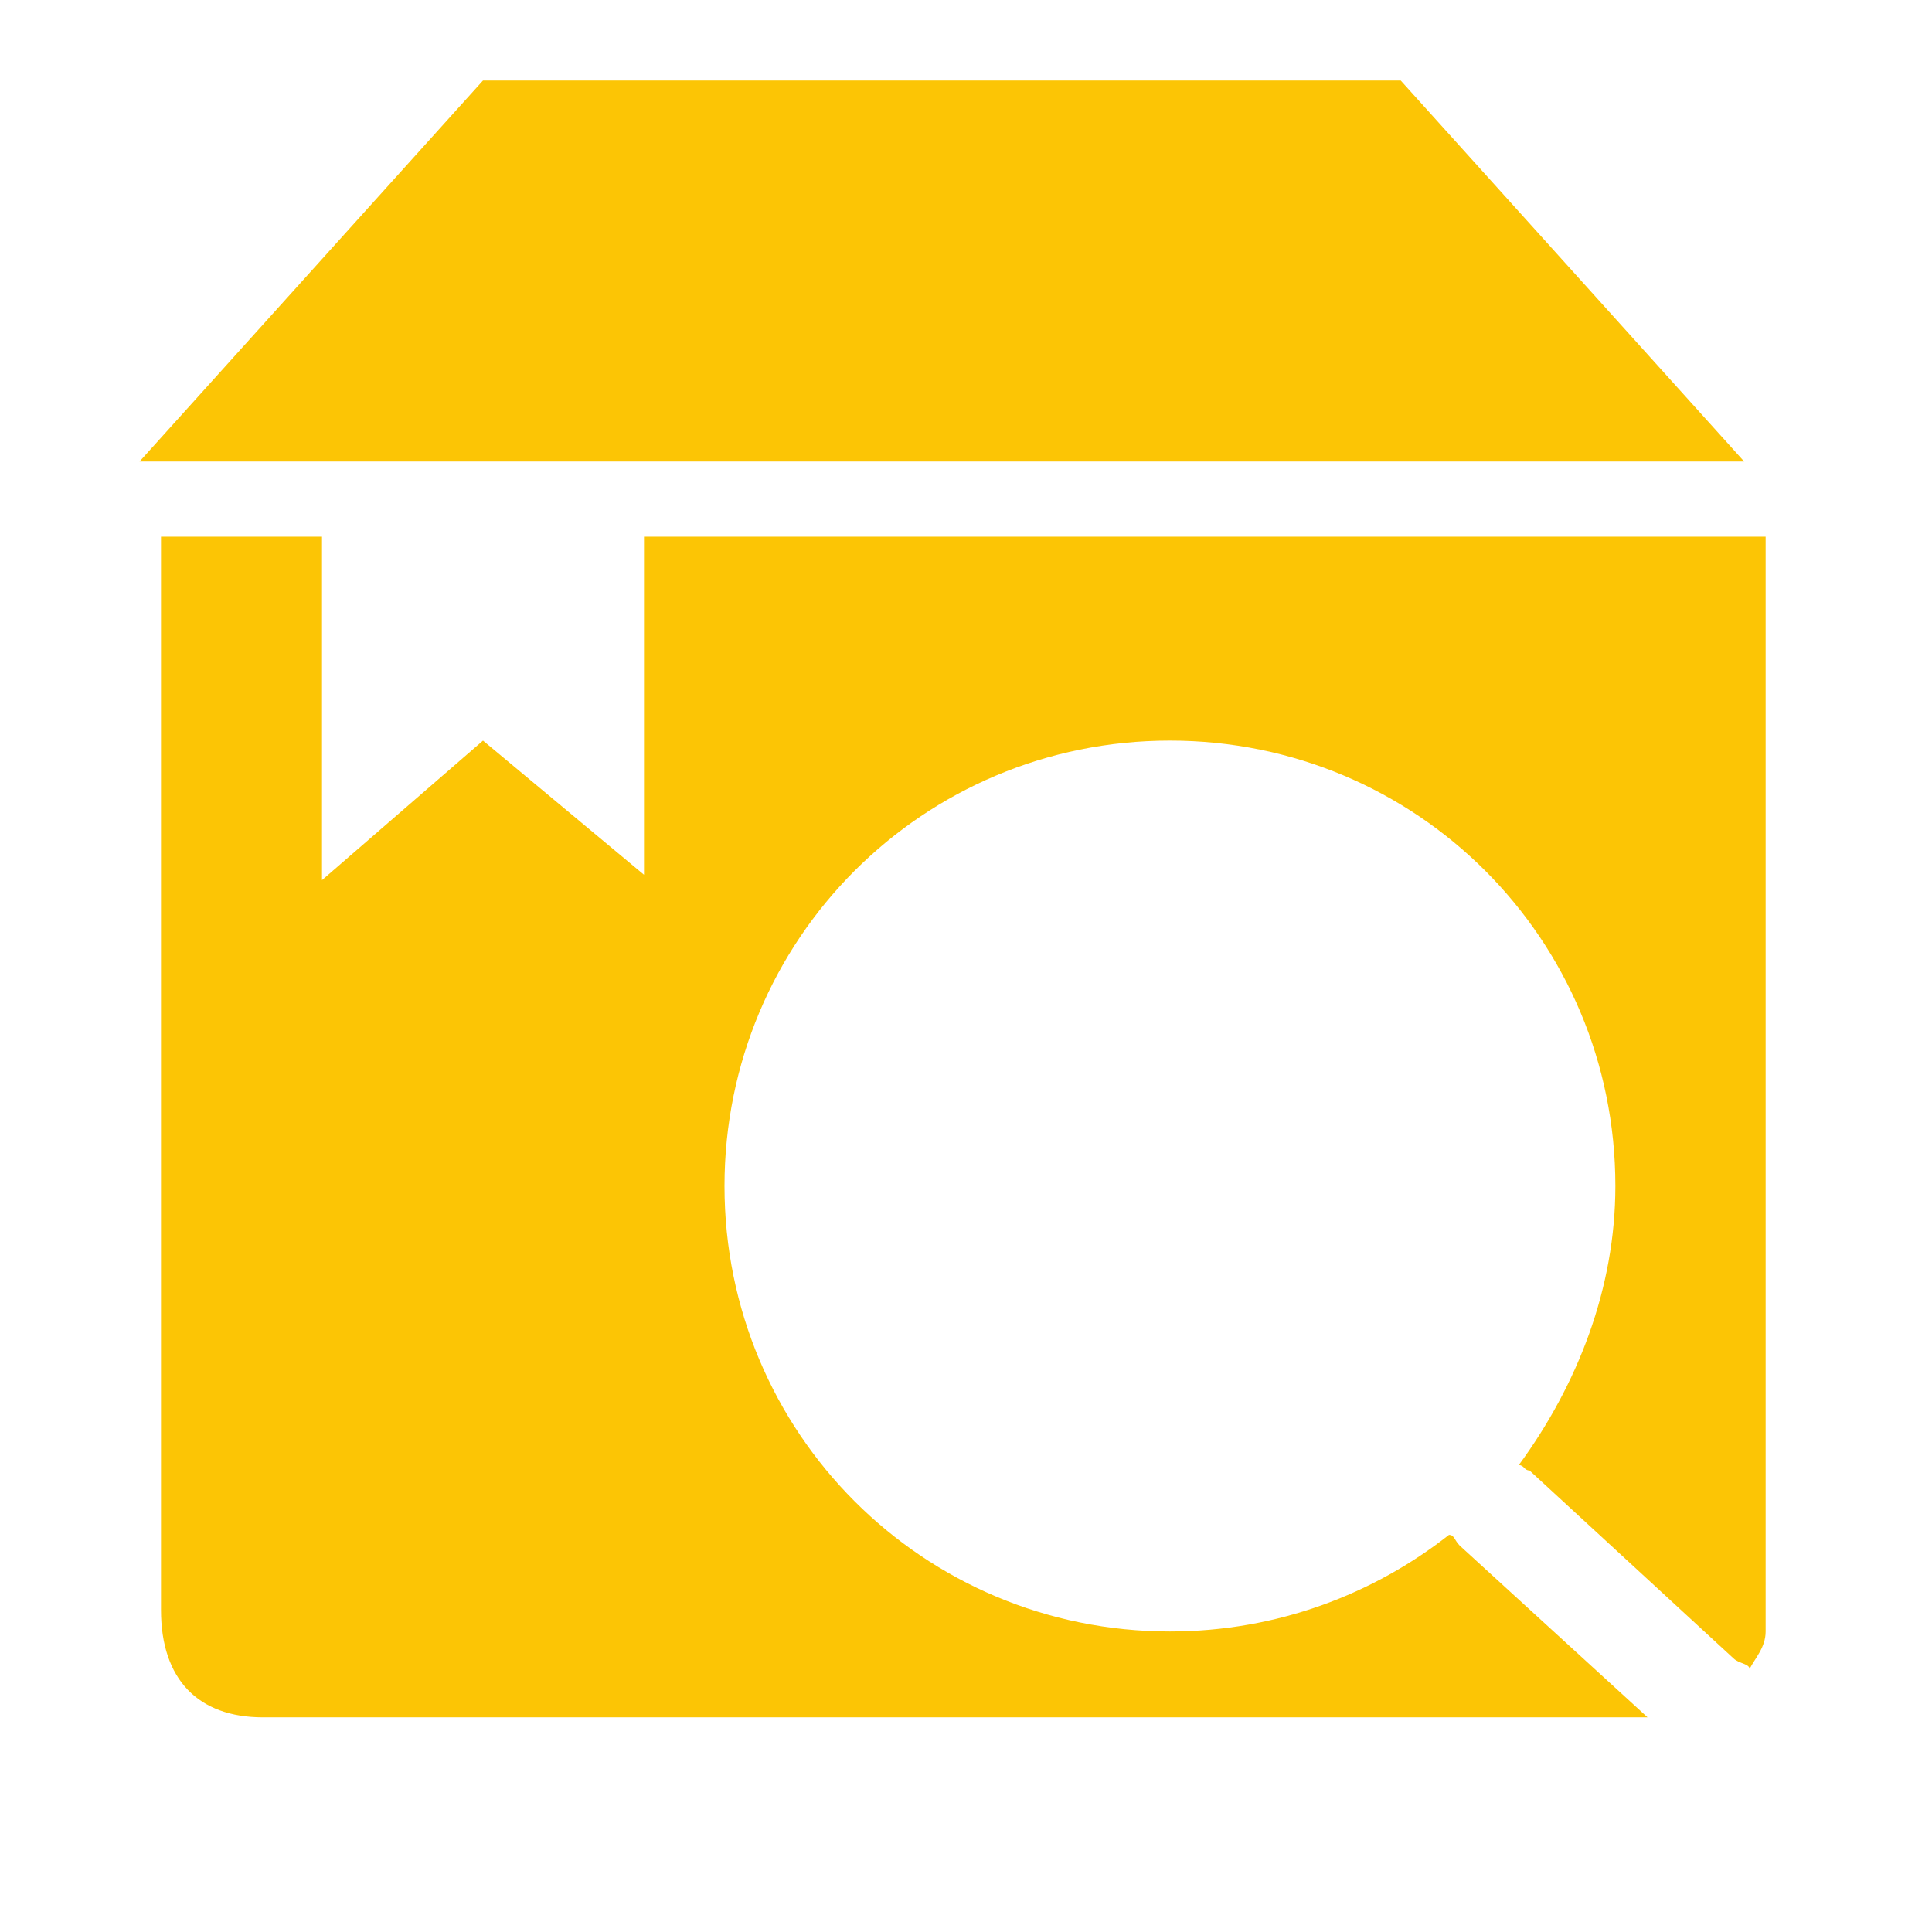 <?xml version="1.0" encoding="utf-8"?>
<!-- Generator: Adobe Illustrator 19.0.0, SVG Export Plug-In . SVG Version: 6.00 Build 0)  -->
<svg version="1.1" id="图层_1" xmlns="http://www.w3.org/2000/svg" xmlns:xlink="http://www.w3.org/1999/xlink" x="0px" y="0px"
	 viewBox="0 0 36 36" style="enable-background:new 0 0 36 36;" xml:space="preserve">
<style type="text/css">
	.st0{display:none;}
	.st1{display:inline;}
	.st2{fill:#272728;}
	.st3{fill:none;stroke:#272728;stroke-width:2;stroke-linecap:round;stroke-linejoin:round;stroke-miterlimit:10;}
	.st4{fill:#F1BE1C;}
	.st5{display:inline;fill:#F1BE1C;}
	.st6{fill:#FFFFFF;}
	.st7{fill:#282828;}
	.st8{display:inline;fill:#FB5B46;}
	.st9{display:inline;fill:#282828;}
	.st10{fill:#F5DEFF;}
	.st11{fill:#FFAEFF;}
	.st12{fill:#F9D4FC;}
	.st13{fill:#D2EFFF;}
	.st14{fill:#92D8FF;}
	.st15{fill:#31AEFA;}
	.st16{fill:#F7EDB2;}
	.st17{fill:#FCC505;}
	.st18{fill:#E1F2AA;}
	.st19{fill:#C0E005;}
	.st20{display:inline;fill:#FCC505;}
	.st21{fill:#AAD093;}
	.st22{fill:#9BBB85;}
	.st23{display:inline;fill:none;}
	.st24{display:inline;fill:#9BBB85;}
	.st25{fill:#86A370;}
	.st26{fill:#D880B1;}
	.st27{fill:none;}
	.st28{display:inline;fill:#E594BD;}
	.st29{display:inline;fill:#D880B1;}
	.st30{fill:#FCFCFC;}
	.st31{fill:#C174A8;}
	.st32{fill:#919AA7;}
	.st33{display:inline;fill:#7D838C;}
	.st34{fill:#7D838C;}
	.st35{fill:#646970;}
	.st36{fill:#E3C197;}
	.st37{display:inline;fill:#F6D19B;}
	.st38{display:inline;fill:#E3C197;}
	.st39{fill:#DAB07A;}
</style>
<g id="XMLID_137_" class="st0">
	<g id="XMLID_149_" class="st1">
		<g id="XMLID_366_">
			<path id="XMLID_6_" class="st2" d="M12,39.4H1.6c-1.5,0-2.8-1.3-2.8-2.8V25.4c0-0.6,0.4-1,1-1s1,0.4,1,1v11.1
				c0,0.4,0.4,0.8,0.8,0.8H12c0.6,0,1,0.4,1,1S12.5,39.4,12,39.4z"/>
		</g>
		<g id="XMLID_150_">
			<path id="XMLID_5_" class="st2" d="M-0.2,14.4c-0.6,0-1-0.4-1-1V3c0-1.5,1.3-2.8,2.8-2.8h10.3c0.6,0,1,0.4,1,1s-0.4,1-1,1H1.6
				C1.2,2.2,0.8,2.5,0.8,3v10.5C0.8,14,0.4,14.4-0.2,14.4z"/>
		</g>
	</g>
	<g id="XMLID_143_" class="st1">
		<g id="XMLID_145_">
			<path id="XMLID_4_" class="st2" d="M35.2,39.4H24.8c-0.6,0-1-0.4-1-1s0.4-1,1-1h10.4c0.4,0,0.8-0.4,0.8-0.8V25.4c0-0.6,0.4-1,1-1
				s1,0.4,1,1v11.1C37.9,38.1,36.7,39.4,35.2,39.4z"/>
		</g>
		<g id="XMLID_144_">
			<path id="XMLID_3_" class="st2" d="M36.9,14.4c-0.6,0-1-0.4-1-1V3c0-0.4-0.4-0.8-0.8-0.8H24.8c-0.6,0-1-0.4-1-1s0.4-1,1-1h10.3
				c1.5,0,2.8,1.3,2.8,2.8v10.5C37.9,14,37.5,14.4,36.9,14.4z"/>
		</g>
	</g>
	<g id="XMLID_141_" class="st1">
		<path id="XMLID_2_" class="st2" d="M39,20H-1c-0.6,0-1-0.4-1-1s0.4-1,1-1h40c0.6,0,1,0.4,1,1S39.6,20,39,20z"/>
	</g>
</g>
<g id="XMLID_385_" class="st0">
	<g id="XMLID_407_" class="st1">
		<path id="XMLID_16_" class="st2" d="M4.7,37.1l2.6-4.3c-5.7-2.9-9.1-7.9-9.1-13.3c0-8.8,9.1-15.9,20.3-15.9
			c11.2,0,20.3,7.1,20.3,15.9s-9.1,15.9-20.3,15.9c-0.7,0-1.5,0-2.4-0.1L4.7,37.1z M18.5,5.6C8.4,5.6,0.2,11.8,0.2,19.5
			c0,4.9,3.4,9.4,9,11.9l1,0.5l-1.5,2.5l7.4-1.2l0.1,0c0.9,0.1,1.7,0.1,2.4,0.1c10.1,0,18.3-6.2,18.3-13.9
			C36.9,11.8,28.7,5.6,18.5,5.6z"/>
	</g>
	<g id="XMLID_395_" class="st1">
		<path id="XMLID_13_" class="st2" d="M7,22.2c-1.6,0-2.8-1.3-2.8-2.8s1.3-2.8,2.8-2.8s2.8,1.3,2.8,2.8S8.6,22.2,7,22.2z M7,18.6
			c-0.4,0-0.8,0.4-0.8,0.8c0,0.4,0.4,0.8,0.8,0.8s0.8-0.4,0.8-0.8C7.8,19,7.5,18.6,7,18.6z"/>
	</g>
	<g id="XMLID_394_" class="st1">
		<path id="XMLID_10_" class="st2" d="M19,22.2c-1.6,0-2.8-1.3-2.8-2.8s1.3-2.8,2.8-2.8c1.6,0,2.8,1.3,2.8,2.8S20.6,22.2,19,22.2z
			 M19,18.6c-0.4,0-0.8,0.4-0.8,0.8c0,0.4,0.4,0.8,0.8,0.8c0.4,0,0.8-0.4,0.8-0.8C19.8,19,19.5,18.6,19,18.6z"/>
	</g>
	<g id="XMLID_386_" class="st1">
		<path id="XMLID_7_" class="st2" d="M31,22.2c-1.6,0-2.8-1.3-2.8-2.8s1.3-2.8,2.8-2.8s2.8,1.3,2.8,2.8S32.6,22.2,31,22.2z M31,18.6
			c-0.4,0-0.8,0.4-0.8,0.8c0,0.4,0.4,0.8,0.8,0.8s0.8-0.4,0.8-0.8C31.8,19,31.5,18.6,31,18.6z"/>
	</g>
</g>
<g id="XMLID_455_" class="st0">
	<g id="XMLID_458_" class="st1">
		<path id="XMLID_49_" class="st2" d="M36.5,21.2c-0.3,0-0.5-0.1-0.7-0.3L19.4,4.3L2.9,20.9c-0.4,0.4-1,0.4-1.4,0
			c-0.4-0.4-0.4-1,0-1.4L18.7,2.2C18.9,2,19.2,2,19.4,2c0,0,0,0,0,0c0.3,0,0.5,0,0.7,0.2l17.1,17.2c0.4,0.4,0.4,1,0,1.4
			C37,21.1,36.7,21.2,36.5,21.2z"/>
	</g>
	<g id="XMLID_457_" class="st1">
		<path id="XMLID_48_" class="st2" d="M29,34.8H9.7c-1.7,0-3-1.3-3-3V19.2c0-0.6,0.4-1,1-1s1,0.4,1,1v12.7c0,0.6,0.4,1,1,1H29
			c0.6,0,1-0.4,1-1V19.2c0-0.6,0.4-1,1-1s1,0.4,1,1v12.7C32,33.5,30.7,34.8,29,34.8z"/>
	</g>
	<g id="XMLID_456_" class="st1">
		<path id="XMLID_45_" class="st2" d="M22,34.1h-5.4c-0.4,0-0.8-0.3-0.8-0.8v-6.5c0-0.4,0.3-0.8,0.8-0.8H22c0.4,0,0.8,0.3,0.8,0.8
			v6.5C22.8,33.7,22.4,34.1,22,34.1z M17.4,32.6h3.9v-5h-3.9V32.6z"/>
	</g>
</g>
<g id="XMLID_554_" class="st0">
	<g id="XMLID_467_" class="st1">
		<g id="XMLID_468_">
			<path id="XMLID_57_" class="st2" d="M22.8,34.4c-5.2,0-9.3-4.2-9.3-9.3s4.2-9.3,9.3-9.3s9.3,4.2,9.3,9.3S28,34.4,22.8,34.4z
				 M22.8,17.7c-4,0-7.3,3.3-7.3,7.3s3.3,7.3,7.3,7.3c4,0,7.3-3.3,7.3-7.3S26.9,17.7,22.8,17.7z"/>
		</g>
	</g>
	<g id="XMLID_465_" class="st1">
		<g id="XMLID_466_">
			<path id="XMLID_52_" class="st2" d="M15,36.3H5.9c-1.8,0-3.3-1.5-3.3-3.3V11.5c0-0.6,0.4-1,1-1h29.8c0.6,0,1,0.4,1,1v6.7
				c0,0.6-0.4,1-1,1s-1-0.4-1-1v-5.7H4.6V33c0,0.7,0.6,1.3,1.3,1.3H15c0.6,0,1,0.4,1,1S15.5,36.3,15,36.3z"/>
		</g>
	</g>
	<g id="XMLID_462_" class="st1">
		<g id="XMLID_463_">
			<path id="XMLID_53_" class="st2" d="M33.5,12.6H3.6c-0.4,0-0.8-0.2-0.9-0.6c-0.2-0.4-0.1-0.8,0.2-1.1l6.4-7.1
				C9.4,3.6,9.7,3.5,10,3.5h17.1c0.3,0,0.6,0.1,0.7,0.3l6.4,7.1c0.3,0.3,0.3,0.7,0.2,1.1C34.2,12.3,33.9,12.6,33.5,12.6z M5.9,10.6
				h25.4l-4.6-5.1H10.4L5.9,10.6z"/>
		</g>
	</g>
	<g id="XMLID_459_" class="st1">
		<g id="XMLID_460_">
			<path id="XMLID_51_" class="st2" d="M7,20.4c-0.1,0-0.3,0-0.4-0.1C6.2,20.1,6,19.8,6,19.4V12c0-0.6,0.4-1,1-1s1,0.4,1,1v5.2
				L9.4,16c0.4-0.3,0.9-0.3,1.3,0l1.3,1.1V12c0-0.6,0.4-1,1-1s1,0.4,1,1v7.3c0,0.4-0.2,0.7-0.6,0.9c-0.4,0.2-0.8,0.1-1.1-0.1l-2.3-2
				l-2.4,2C7.5,20.3,7.2,20.4,7,20.4z"/>
		</g>
	</g>
	<g id="XMLID_521_" class="st1">
		<g id="XMLID_524_">
			<path id="XMLID_185_" class="st3" d="M32.7,36"/>
		</g>
		<g id="XMLID_523_">
			<path id="XMLID_50_" class="st2" d="M32.7,36.2c-0.2,0-0.5-0.1-0.7-0.3l-3.8-3.5c-0.4-0.4-0.4-1-0.1-1.4c0.4-0.4,1-0.4,1.4-0.1
				l3.8,3.5c0.4,0.4,0.4,1,0.1,1.4C33.2,36.1,33,36.2,32.7,36.2z"/>
		</g>
		<g id="XMLID_522_">
			<path id="XMLID_181_" class="st3" d="M28.1,31.7"/>
		</g>
	</g>
</g>
<g id="XMLID_555_" class="st0">
	<g id="XMLID_518_" class="st1">
		<path id="XMLID_65_" class="st2" d="M30,20H9c-0.6,0-1-0.4-1-1s0.4-1,1-1h21c0.6,0,1,0.4,1,1S30.6,20,30,20z"/>
	</g>
	<g id="XMLID_517_" class="st1">
		<path id="XMLID_64_" class="st2" d="M30,26H9c-0.6,0-1-0.4-1-1s0.4-1,1-1h21c0.6,0,1,0.4,1,1S30.6,26,30,26z"/>
	</g>
	<g id="XMLID_516_" class="st1">
		<path id="XMLID_63_" class="st2" d="M30,32H9c-0.6,0-1-0.4-1-1s0.4-1,1-1h21c0.6,0,1,0.4,1,1S30.6,32,30,32z"/>
	</g>
	<g id="XMLID_515_" class="st1">
		<path id="XMLID_62_" class="st2" d="M33.8,12.6c-0.2,0-0.5-0.1-0.6-0.3L29.8,7c-0.2-0.3-0.1-0.8,0.2-1c0.4-0.2,0.8-0.1,1,0.2
			l3.3,5.3c0.2,0.3,0.1,0.8-0.2,1C34,12.6,33.9,12.6,33.8,12.6z"/>
	</g>
	<g id="XMLID_500_" class="st1">
		<path id="XMLID_56_" class="st2" d="M32.9,37H5.8C4.2,37,3,35.7,3,34V7c0-1.7,1.2-3,2.8-3H28c0.6,0,1,0.4,1,1v9h6c0.6,0,1,0.4,1,1
			v19C36,35.7,34.6,37,32.9,37z M5.8,6C5.1,6,5,6.7,5,7v27c0,0.3,0.1,1,0.8,1h27.2c0.6,0,1.1-0.4,1.1-1V16h-6c-0.6,0-1-0.4-1-1V6
			H5.8z"/>
	</g>
</g>
<g id="XMLID_501_" class="st0">
	<g id="XMLID_503_" class="st1">
		<g id="XMLID_513_">
			<path id="XMLID_71_" class="st2" d="M22.4,22.6c-5,0-9.1-4.1-9.1-9.2s4.1-9.2,9.1-9.2c5,0,9.1,4.1,9.1,9.2S27.4,22.6,22.4,22.6z
				 M22.4,6.2c-3.9,0-7.1,3.2-7.1,7.2s3.2,7.2,7.1,7.2c3.9,0,7.1-3.2,7.1-7.2S26.3,6.2,22.4,6.2z"/>
		</g>
		<g id="XMLID_512_">
			<path id="XMLID_69_" class="st2" d="M10,35.6c-0.6,0-1-0.4-1-1c0-7.7,6.2-14.1,13.9-14.1c0.6,0,1,0.4,1,1s-0.4,1-1,1
				C16.4,22.6,11,28,11,34.6C11,35.2,10.6,35.6,10,35.6z"/>
		</g>
		<g id="XMLID_511_">
			<path id="XMLID_68_" class="st2" d="M35.8,35.6c-0.6,0-1-0.4-1-1c0-4.2-2.3-8.1-5.9-10.2c-0.5-0.3-0.6-0.9-0.4-1.4
				c0.3-0.5,0.9-0.6,1.4-0.4c4.2,2.5,6.9,7.1,6.9,12C36.8,35.2,36.3,35.6,35.8,35.6z"/>
		</g>
		<g id="XMLID_505_">
			<g id="XMLID_507_">
				<path id="XMLID_67_" class="st2" d="M13.5,22.4c-0.1,0-0.1,0-0.2,0c-4.3-0.8-7.4-4.6-7.4-9c0-5.1,4.1-9.2,9.1-9.2
					c0.6,0,1,0.4,1,1s-0.4,1-1,1c-3.9,0-7.1,3.2-7.1,7.2c0,3.5,2.4,6.4,5.8,7.1c0.5,0.1,0.9,0.6,0.8,1.2
					C14.4,22.1,14,22.4,13.5,22.4z"/>
			</g>
			<g id="XMLID_506_">
				<path id="XMLID_66_" class="st2" d="M2.6,35.6c-0.6,0-1-0.4-1-1c0-6.9,5.1-13.1,11.6-14.2c0.5-0.1,1.1,0.3,1.1,0.8
					c0.1,0.5-0.3,1.1-0.8,1.1c-5.6,0.9-9.9,6.3-9.9,12.2C3.6,35.2,3.1,35.6,2.6,35.6z"/>
			</g>
		</g>
	</g>
	<g id="XMLID_502_" class="st1">
		<path id="XMLID_148_" class="st3" d="M13.5,21.9"/>
	</g>
</g>
<g id="XMLID_99_" class="st0">
	<g id="XMLID_960_" class="st1">
		<polygon id="XMLID_1015_" class="st4" points="18.4,5 33.4,20 35.5,20 18.4,2.7 1.2,20 3.5,20 		"/>
		<polygon id="XMLID_1016_" class="st4" points="32,20.2 18.4,6.6 4.9,20.2 		"/>
	</g>
	<path id="XMLID_98_" class="st5" d="M7,19v12.8C7,32.9,7.6,34,8.7,34H16v-7h5v7h7c1.1,0,2-1.1,2-2.2V19H7z"/>
</g>
<g id="XMLID_100_" class="st0">
	<g id="XMLID_982_" class="st1">
		<path id="XMLID_983_" class="st4" d="M15,34.3H5.9c-1.3,0-2.3-1-2.3-2.3V11.5h29.8v20.8c0,1.1-0.9,2-2,2H15z"/>
	</g>
	<g id="XMLID_979_" class="st1">
		<path id="XMLID_980_" class="st4" d="M33.5,10.6H3.6L10,3.5h17.1L33.5,10.6z"/>
	</g>
	<g id="XMLID_977_" class="st1">
		<polyline id="XMLID_978_" class="st6" points="13,11 13,18.3 10,15.8 7,18.4 7,11 		"/>
	</g>
	<g id="XMLID_988_" class="st1">
		<path id="XMLID_989_" class="st6" d="M22.8,32.4c-4.6,0-8.3-3.7-8.3-8.3s3.7-8.3,8.3-8.3s8.3,3.7,8.3,8.3S27.4,32.4,22.8,32.4z"/>
	</g>
	<g id="XMLID_984_" class="st1">
		<g id="XMLID_987_">
			<path id="XMLID_381_" class="st6" d="M32.5,34.1"/>
		</g>
		<g id="XMLID_986_">
			<path id="XMLID_374_" class="st6" d="M32.4,34.3c-0.2,0-0.5-0.1-0.7-0.3L28,30.5c-0.4-0.4-0.4-1-0.1-1.4c0.4-0.4,1-0.4,1.4-0.1
				l3.8,3.5c0.4,0.4,0.4,1,0.1,1.4C33,34.2,32.7,34.3,32.4,34.3z"/>
		</g>
		<g id="XMLID_985_">
			<path id="XMLID_377_" class="st6" d="M27.9,29.8"/>
		</g>
	</g>
</g>
<g id="XMLID_101_" class="st0">
	<path id="XMLID_954_" class="st5" d="M28,15V5H5.8C4.7,5,4,5.9,4,7v27c0,1.1,0.7,2,1.8,2h27.2c1.1,0,2.1-0.9,2.1-2V15H28z"/>
	<g id="XMLID_958_" class="st1">
		<path id="XMLID_382_" class="st6" d="M29.7,20h-21c-0.6,0-1-0.4-1-1s0.4-1,1-1h21c0.6,0,1,0.4,1,1S30.3,20,29.7,20z"/>
	</g>
	<g id="XMLID_957_" class="st1">
		<path id="XMLID_379_" class="st6" d="M29.7,26h-21c-0.6,0-1-0.4-1-1s0.4-1,1-1h21c0.6,0,1,0.4,1,1S30.3,26,29.7,26z"/>
	</g>
	<g id="XMLID_956_" class="st1">
		<path id="XMLID_378_" class="st6" d="M29.7,32h-21c-0.6,0-1-0.4-1-1s0.4-1,1-1h21c0.6,0,1,0.4,1,1S30.3,32,29.7,32z"/>
	</g>
	<g id="XMLID_955_" class="st1">
		<path id="XMLID_383_" class="st4" d="M33.8,12.6c-0.2,0-0.5-0.1-0.6-0.3L29.8,7c-0.2-0.3-0.1-0.8,0.2-1c0.3-0.2,0.8-0.1,1,0.2
			l3.3,5.3c0.2,0.3,0.1,0.8-0.2,1C34,12.6,33.9,12.6,33.8,12.6z"/>
	</g>
</g>
<g id="XMLID_482_" class="st0">
	<g id="XMLID_487_" class="st1">
		<path id="XMLID_488_" class="st7" d="M18.1,34.8l-0.9-0.5l0.8-1.5c0.9-1.5,0.9-1.7,2.2-3.1c3.5-4,8.2-8.6,8.3-8.7l3.5-3.7
			c1.5-1.9,1.8-4.1,1.8-6.2c0-4.3-4.4-7.5-8.4-7.5c-4,0-7.1,3.1-7.2,7.2l-0.5,0l-0.5,0C17,6.7,13.9,3.6,10,3.6c-4,0-8.4,3.2-8.4,7.5
			c0,2.1,0.2,4.2,1.8,6.2l3.5,3.7l0,0c0,0,0.8,0.8,2.1,2.1l-0.7,0.7c-1.2-1.3-2.1-2.1-2.1-2.1L2.6,18c-1.8-2.2-2-4.6-2-6.9
			c0-4.9,5-8.5,9.4-8.5c3.6,0,6.6,2.2,7.8,5.5c1.1-3.3,4.1-5.5,7.8-5.5c4.4,0,9.4,3.7,9.4,8.5c0,2.3-0.2,4.6-2,6.9l-3.5,3.8
			c-0.1,0.1-4.8,4.7-8.3,8.6c-1.2,1.3-1.2,1.4-2.1,2.9L18.1,34.8z"/>
	</g>
	<g id="XMLID_483_" class="st1">
		<g id="XMLID_484_">
			<path id="XMLID_485_" class="st7" d="M9.1,27.2h4.6v-4.6h1v4.6h4.6V28h-4.6v5.1h-1V28H9.1V27.2z"/>
		</g>
	</g>
</g>
<g id="XMLID_489_" class="st0">
	<path id="XMLID_490_" class="st8" d="M25.5,3.1c-4.3,0-7.6,3.4-7.7,7.6c0-0.4,0-0.7,0-1.1c0,0.4,0,0.7,0,1.1
		c-0.2-4.3-3.4-7.6-7.7-7.6c-4.4,0-8.9,3.6-8.9,8c0,2.1,0.2,4.4,1.9,6.5l3.5,3.7c0,0,4.7,4.5,8.3,8.5c1.5,1.7,1.2,1.2,3,4.2h0h0
		c1.7-3,1.5-2.5,3-4.2c3.5-4,8.3-8.5,8.3-8.5l3.5-3.7c1.7-2.1,1.9-4.4,1.9-6.5C34.3,6.7,29.9,3.1,25.5,3.1z"/>
</g>
<g id="XMLID_425_" class="st0">
	<path id="XMLID_70_" class="st9" d="M26.1,34.5c-0.2,0-0.4-0.1-0.5-0.2L9.4,18.1c-0.1-0.1-0.2-0.3-0.2-0.5c0-0.2,0.1-0.4,0.2-0.5
		L25.6,1c0.3-0.3,0.8-0.3,1.1,0c0.3,0.3,0.3,0.8,0,1.1L11,17.5l15.7,15.7c0.3,0.3,0.3,0.8,0,1.1C26.5,34.4,26.3,34.5,26.1,34.5z"/>
</g>
<g id="XMLID_44_" class="st0">
	<path id="XMLID_74_" class="st8" d="M25.5,3.1c-4.3,0-7.6,3.4-7.7,7.6c0-0.4,0-0.7,0-1.1c0,0.4,0,0.7,0,1.1
		c-0.2-4.3-3.4-7.6-7.7-7.6c-4.4,0-8.9,3.6-8.9,8c0,2.1,0.2,4.4,1.9,6.5l3.5,3.7c0,0,4.7,4.5,8.3,8.5c1.5,1.7,1.2,1.2,3,4.2h0h0
		c1.7-3,1.5-2.5,3-4.2c3.5-4,8.3-8.5,8.3-8.5l3.5-3.7c1.7-2.1,1.9-4.4,1.9-6.5C34.3,6.7,29.9,3.1,25.5,3.1z"/>
</g>
<g id="XMLID_433_" class="st0">
	<g id="XMLID_435_" class="st1">
		<path id="XMLID_77_" class="st7" d="M29.5,31c-0.1,0-0.3,0-0.4-0.1L5.8,7.5C5.6,7.4,5.6,7,5.8,6.8s0.5-0.2,0.7,0l23.3,23.3
			c0.2,0.2,0.2,0.5,0,0.7C29.8,31,29.7,31,29.5,31z"/>
	</g>
	<g id="XMLID_434_" class="st1">
		<path id="XMLID_76_" class="st7" d="M6.2,30.3c-0.1,0-0.3,0-0.4-0.1c-0.2-0.2-0.2-0.5,0-0.7L29.2,6.1c0.2-0.2,0.5-0.2,0.7,0
			s0.2,0.5,0,0.7L6.5,30.2C6.4,30.3,6.3,30.3,6.2,30.3z"/>
	</g>
</g>
<g id="XMLID_450_" class="st0">
	<g id="XMLID_452_" class="st1">
		<path id="XMLID_94_" class="st7" d="M17.8,26.9c-7.8,0-14.9-6.3-14.9-8.7c0-2.1,6.7-8.5,14.9-8.5c8.2,0,14.9,6.9,14.9,8.5
			C32.7,20.3,25.8,26.9,17.8,26.9z M17.8,11.2c-7.5,0-13.3,5.9-13.5,7.1c0,1.2,5.7,7.2,13.5,7.2c7.3,0,13.2-5.9,13.5-7.2
			C30.8,17.1,25,11.2,17.8,11.2z"/>
	</g>
	<g id="XMLID_451_" class="st1">
		<path id="XMLID_91_" class="st7" d="M18,23.7c-3,0-5.5-2.5-5.5-5.5c0-3,2.5-5.5,5.5-5.5s5.5,2.5,5.5,5.5
			C23.5,21.2,21,23.7,18,23.7z M18,14.1c-2.2,0-4.1,1.8-4.1,4.1s1.8,4.1,4.1,4.1c2.2,0,4.1-1.8,4.1-4.1S20.2,14.1,18,14.1z"/>
	</g>
</g>
<g id="XMLID_454_" class="st0">
	<g id="XMLID_428_" class="st1">
		<g id="XMLID_429_">
			<path class="st7" d="M25.4,26.7c-5.1,5.3-13.6,5.5-18.9,0.4S1,13.5,6.2,8.1s13.6-5.5,18.9-0.4S30.5,21.4,25.4,26.7z M7.6,9.5
				C3.2,14,3.4,21.3,7.9,25.6s11.7,4.2,16.1-0.3s4.2-11.7-0.3-16.1S12,5,7.6,9.5z"/>
		</g>
	</g>
	<g id="XMLID_423_" class="st1">
		<path id="XMLID_97_" class="st7" d="M32.9,32.9c-0.2,0-0.4-0.1-0.6-0.2l-7.4-6.1c-0.4-0.4-0.5-1-0.1-1.4c0.3-0.4,1-0.5,1.4-0.1
			l7.4,6.1c0.4,0.4,0.5,1,0.1,1.4C33.5,32.7,33.2,32.9,32.9,32.9z"/>
	</g>
</g>
<g id="XMLID_421_" class="st0">
	<path id="XMLID_115_" class="st9" d="M11.8,31.7c-0.2,0-0.3-0.1-0.4-0.2c-0.2-0.2-0.2-0.6,0-0.9l13.1-13.1L11.4,4.7
		c-0.2-0.2-0.2-0.6,0-0.9c0.2-0.2,0.6-0.2,0.9,0l13.5,13.3c0.1,0.1,0.2,0.3,0.2,0.4c0,0.2-0.1,0.3-0.2,0.4L12.2,31.5
		C12.1,31.7,12,31.7,11.8,31.7z"/>
</g>
<g id="XMLID_418_" class="st0">
	<path id="XMLID_129_" class="st9" d="M18.3,24c-0.1,0-0.3-0.3-0.4-0.4L6.7,12.3c-0.2-0.2-0.2-0.6,0-0.8s0.5-0.2,0.7,0l10.8,10.8
		L29,11.5c0.2-0.2,0.5-0.2,0.7,0c0.2,0.2,0.2,0.5,0,0.7l-11,11.4C18.5,23.7,18.4,24,18.3,24C18.3,24,18.3,24,18.3,24z"/>
</g>
<g id="XMLID_571_" class="st0">
	<g id="XMLID_564_" class="st1">
		<path id="XMLID_152_" class="st7" d="M28,19H9c-0.3,0-0.5-0.2-0.5-0.5S8.7,18,9,18h19c0.3,0,0.5,0.2,0.5,0.5S28.3,19,28,19z"/>
	</g>
	<g id="XMLID_572_" class="st1">
		<path id="XMLID_151_" class="st7" d="M18.5,28.5c-0.3,0-0.5-0.2-0.5-0.5V9c0-0.3,0.2-0.5,0.5-0.5S19,8.7,19,9v19
			C19,28.3,18.8,28.5,18.5,28.5z"/>
	</g>
</g>
<g id="XMLID_448_" class="st0">
	<g id="XMLID_147_" class="st1">
		<path id="XMLID_157_" class="st7" d="M17.7,24.3c-5.4,0-10.2-4.3-10.2-6c0-1.4,4.6-5.8,10.2-5.8c5.6,0,10.2,4.7,10.2,5.8
			C28,19.8,23.2,24.3,17.7,24.3z M17.7,13.5c-5.1,0-9.1,4-9.2,4.8c0,0.8,3.9,5,9.2,5c5,0,9-4.1,9.2-5C26.7,17.6,22.7,13.5,17.7,13.5
			z"/>
	</g>
	<g id="XMLID_447_" class="st1">
		<path id="XMLID_154_" class="st7" d="M17.9,22.1c-2.1,0-3.8-1.7-3.8-3.8s1.7-3.8,3.8-3.8c2.1,0,3.8,1.7,3.8,3.8S20,22.1,17.9,22.1
			z M17.9,15.5c-1.5,0-2.8,1.2-2.8,2.8c0,1.5,1.2,2.8,2.8,2.8s2.8-1.2,2.8-2.8C20.7,16.8,19.4,15.5,17.9,15.5z"/>
	</g>
</g>
<g id="XMLID_439_" class="st0">
	<path id="XMLID_173_" class="st9" d="M18.6,22c-0.1,0-0.3,0-0.4-0.1l-8-7.9c-0.2-0.2-0.2-0.5,0-0.7s0.5-0.2,0.7,0l7.6,7.6l7.5-7.6
		c0.2-0.2,0.5-0.2,0.7,0c0.2,0.2,0.2,0.5,0,0.7L19,21.9C18.9,22,18.8,22,18.6,22C18.6,22,18.6,22,18.6,22z"/>
</g>
<g id="XMLID_561_" class="st0">
	<g id="XMLID_408_" class="st1">
		<g id="XMLID_388_">
			<path id="XMLID_189_" class="st10" d="M18.6,54.7c-20.4,0-37-16.6-37-37s16.6-37,37-37s37,16.6,37,37S39,54.7,18.6,54.7z
				 M18.6-17.3c-19.3,0-35,15.7-35,35c0,19.3,15.7,35,35,35c19.3,0,35-15.7,35-35C53.6-1.6,37.9-17.3,18.6-17.3z"/>
		</g>
		<g id="XMLID_400_">
			<path class="st10" d="M-17.4,16.3c0,0,13,21.5,37.9,14.5s32.5-2.8,32.5-2.8s-9.1,29.9-40.5,25.3C-16.5,49-17.4,16.3-17.4,16.3z"
				/>
		</g>
	</g>
	<g id="XMLID_396_" class="st1">
		<g id="XMLID_399_">
			<path class="st11" d="M27.6-7.3c0,0-6.1,10.1-8.6,10.3c-3.1,0-8.2-10.6-8.2-10.6L7.2-6.6L14,8.2V11h5.4H23V8.2l7.7-14.9L27.6-7.3
				z"/>
		</g>
		<g id="XMLID_398_">
			<rect x="14.1" y="8.2" class="st12" width="9" height="2.8"/>
		</g>
		<g id="XMLID_397_">
			<path class="st11" d="M15,14C12.5,20,2,36.1-0.4,40.6c-0.4,0.7,7.1-0.4,8.5,0.1s8.3,4.8,12.3,3.6c5.9-1.8,13-4.1,19-4.9
				c1.7-0.2-12-14.4-16.7-25.4H15z"/>
		</g>
	</g>
</g>
<g id="XMLID_560_" class="st0">
	<g id="XMLID_401_" class="st1">
		<path id="XMLID_193_" class="st13" d="M17.5,55.2c-20.4,0-37-16.6-37-37c0-20.4,16.6-37,37-37c20.4,0,37,16.6,37,37
			C54.5,38.6,37.9,55.2,17.5,55.2z M17.5-16.8c-19.3,0-35,15.7-35,35s15.7,35,35,35s35-15.7,35-35S36.8-16.8,17.5-16.8z"/>
	</g>
	<g id="XMLID_188_" class="st1">
		<path class="st13" d="M52.7,25.9c-4,13.7-15.2,28.9-40.8,27.4C-4.3,51.1-14,37.1-17.6,25.9"/>
	</g>
	<g id="XMLID_404_" class="st1">
		<g id="XMLID_412_">
			<path class="st14" d="M31.6,44.3L28.6-9L17.8-5h-0.4L6.5-8.8L3.7,44.4c0,0,4.5,2.7,13.6,2.7C27.6,47.1,31.6,44.3,31.6,44.3z"/>
		</g>
		<g id="XMLID_403_">
			<polygon class="st15" points="18.7,4 17.2,4 17.1,4 15.7,4 9.9,34.8 17.2,42.6 24.5,34.9 			"/>
		</g>
		<g id="XMLID_402_">
			<path class="st15" d="M18.6-2h-1.3h-0.1h-1.3C13.4,2,14,0.7,14,0.7l2,2.3h1.3h1.3l2-2.3C20.4,0.7,21,2,18.6-2z"/>
		</g>
	</g>
</g>
<g id="XMLID_559_" class="st0">
	<g id="XMLID_409_" class="st1">
		<path id="XMLID_196_" class="st16" d="M18,55c-20.4,0-37-16.6-37-37c0-20.4,16.6-37,37-37S55-2.4,55,18C55,38.4,38.4,55,18,55z
			 M18-17C-1.3-17-17-1.3-17,18s15.7,35,35,35c19.3,0,35-15.7,35-35S37.3-17,18-17z"/>
	</g>
	<g id="XMLID_413_" class="st1">
		<path class="st16" d="M13.3-9.7c0,0,4.9,1.2,8.2,6.6c2.8,4.5,6.8,14-5.6,16.6s-2.3,15.8-2.3,15.8s6.4,1.4,8.8,4.8
			S5.1,40.1,5.1,40.1L1.2,28.7C1.2,28.7,2-8.8,13.3-9.7z"/>
	</g>
	<g id="XMLID_411_" class="st1">
		<path class="st16" d="M13.7,33c-8.3,7.4-30.3-7.3-30.3-7.3c2,15.8,20.5,28.1,34.6,28.1c11.6,0,21.8-5.8,28.3-13.8h0c0,0,0,0,0,0
			c1-1.3,3.6-3.6,4.1-6.1C51.8,26.4,32.6,16.3,13.7,33z"/>
	</g>
	<g id="XMLID_410_" class="st1">
		<path class="st17" d="M11.3-12c0,0-16.8,1.9-14.6,21s-0.5,32.2-4.9,34.2C-1,44.6,10.7,30.9,11.3-0.1C13.7-11.8,13.7-12,13.7-12
			H11.3z"/>
	</g>
</g>
<g id="XMLID_557_" class="st0">
	<g id="XMLID_414_" class="st1">
		<path id="XMLID_199_" class="st18" d="M17.7,54.7c-20.4,0-37-16.6-37-37s16.6-37,37-37s37,16.6,37,37S38.1,54.7,17.7,54.7z
			 M17.7-17.3c-19.3,0-35,15.7-35,35c0,19.3,15.7,35,35,35c19.3,0,35-15.7,35-35C52.7-1.6,37-17.3,17.7-17.3z"/>
	</g>
	<g id="XMLID_417_" class="st1">
		<path class="st18" d="M53.7,21.1c0,0-0.5,4.9-1.9,8.2c-6.2,14-16.1,23.2-30.9,24.3C1.1,55.1-14.4,40.7-17.5,25
			c-0.9-4.2,7.9,9.2,14.6,5.3c10.1-6,12.6,3.2,17.5-0.9c5.2-4.3,9.5-2.9,13.4,0.6c3.6,3.2,6.5-4.7,13.1-1.5
			C47.2,31.4,53.8,18.2,53.7,21.1z"/>
	</g>
	<g id="XMLID_416_" class="st1">
		<path class="st19" d="M36.3,3.3L30.9-4c0,0-4.7-2.4-6.9-2.2C23-6.2,22-1,19.3-1c-0.4,0-0.5,0-0.6,0c0,0,0,0,0,0c0,0,0,0,0,0
			c-0.1,0-0.2,0-0.6,0c-2.6,0-3.6-5.2-4.6-5.2c-2.3-0.1-6.9,2.3-6.9,2.3L1.1,3.4l5.1,3.8l1.4-2.1c0,0-0.8,13.9-0.4,14.5
			s11.5,3.1,11.5,3.1s11.1-2.5,11.5-3.1S29.8,5,29.8,5l1.4,2.1L36.3,3.3z"/>
	</g>
	<g id="XMLID_415_" class="st1">
		<polygon class="st6" points="19.1,2.3 20.7,5.5 24.2,6 21.7,8.5 22.3,12 19.1,10.4 16,12 16.6,8.5 14.1,6 17.6,5.5 		"/>
	</g>
	<g id="XMLID_419_" class="st1">
		<polygon class="st19" points="8,25 30,25 30,42 22.7,42 19.1,30.8 14.1,42 8,42 		"/>
	</g>
</g>
<g id="XMLID_218_" class="st0">
	<g id="XMLID_215_" class="st1">
		<polygon id="XMLID_217_" class="st17" points="17.4,3 32.4,18 34.5,18 17.4,0.7 0.2,18 2.5,18 		"/>
		<polygon id="XMLID_216_" class="st17" points="31,18.2 17.4,4.6 3.9,18.2 		"/>
	</g>
	<path id="XMLID_214_" class="st20" d="M6,17v12.8C6,30.9,6.6,32,7.7,32H15v-7h5v7h7c1.1,0,2-1.1,2-2.2V17H6z"/>
</g>
<g id="XMLID_245_" class="st0">
	<g id="XMLID_744_" class="st1">
		<path id="XMLID_745_" class="st21" d="M18-63.1c-45.8,0-83,37.2-83,83c0,45.8,37.2,83,83,83c45.8,0,83-37.2,83-83
			C101-25.8,63.8-63.1,18-63.1z"/>
	</g>
	<g id="XMLID_742_" class="st1">
		<polygon id="XMLID_743_" class="st22" points="34.7,-29.2 34.4,65.1 46.3,-12.9 36,-29.5 		"/>
	</g>
	<path id="XMLID_249_" class="st23" d="M9.7,58.8l39.7-1.5l0.6-74.8l43.8,70.9c4.5-10.3,7.1-21.6,7.1-33.5c0-45.8-37.2-83-83-83
		c-45.8,0-83,37.2-83,83c0,39.7,28.1,73,65.4,81.1L-25,59.5L9.7,58.8z"/>
	<path id="XMLID_250_" class="st24" d="M93.9,53.4L50.1-17.5l-0.6,74.8L9.7,58.8L-25,59.5l25.4,41.6c5.7,1.2,11.5,1.9,17.6,1.9
		C51.8,102.9,81,82.6,93.9,53.4z"/>
	<g id="XMLID_735_" class="st1">
		<polygon id="XMLID_736_" class="st25" points="25.7,-23.7 25.7,-27.4 33,-24.8 33,-22.3 31.8,-21.8 		"/>
	</g>
	<g id="XMLID_733_" class="st1">
		<polygon id="XMLID_734_" class="st25" points="15.3,-24.1 19.2,-26.3 19.3,-22.2 15.3,-20.7 		"/>
	</g>
	<g id="XMLID_731_" class="st1">
		<polygon id="XMLID_732_" class="st25" points="9.8,-21.2 12.8,-22.8 12.8,-19.7 9.8,-18.3 		"/>
	</g>
	<g id="XMLID_729_" class="st1">
		<polyline id="XMLID_730_" class="st6" points="7.8,-20.7 -25,3.6 -25,57.4 -25,57.4 -25,59.5 7.7,59.5 7.9,59.5 7.9,59.5 
			51.5,59.5 51.5,53 50.1,53 50.1,-17.5 36,-23.3 36,53 34.9,53 34.9,-23.1 36,-23.7 36,-29.5 23.2,-35 23.2,-18.1 22,-17.6 
			22,-34.8 7.9,-26.2 7.9,-20.5 		"/>
	</g>
	<g id="XMLID_727_" class="st1">
		<polygon id="XMLID_728_" class="st25" points="-18.6,57 -23.4,57.2 -23.4,48.1 -18.6,46 		"/>
	</g>
	<g id="XMLID_725_" class="st1">
		<polygon id="XMLID_726_" class="st25" points="-18.5,34.3 -23.4,37.1 -23.2,30.5 -18.5,27.2 		"/>
	</g>
	<g id="XMLID_723_" class="st1">
		<polygon id="XMLID_724_" class="st25" points="-13.7,23.9 -7.7,19.7 -7.7,28.7 -13.9,32.2 		"/>
	</g>
	<g id="XMLID_720_" class="st1">
		<polygon id="XMLID_721_" class="st25" points="-7.4,56.8 -13.8,57 -13.8,44.3 -7.4,41.4 		"/>
	</g>
	<g id="XMLID_718_" class="st1">
		<polygon id="XMLID_719_" class="st25" points="4.7,56.3 -2.1,56.6 -2.1,39.9 4.7,36.8 		"/>
	</g>
	<g id="XMLID_716_" class="st1">
		<polygon id="XMLID_717_" class="st25" points="5,22.3 -2.2,26.3 -2.2,16 5,11.1 		"/>
	</g>
	<g id="XMLID_714_" class="st1">
		<path id="XMLID_715_" class="st25" d="M19.3-18.9v2.6l-4,1.7v-2.6C16.6-17.8,17.9-18.4,19.3-18.9z"/>
	</g>
	<g id="XMLID_712_" class="st1">
		<path id="XMLID_713_" class="st25" d="M9.8-14.6c1-0.5,2.1-1,3.1-1.4v2.4l-3.1,1.3V-14.6z"/>
	</g>
	<g id="XMLID_710_" class="st1">
		<polygon id="XMLID_711_" class="st25" points="11.2,-7.3 13,-8.1 13,-4.9 11.2,-4.3 		"/>
	</g>
	<g id="XMLID_708_" class="st1">
		<path id="XMLID_709_" class="st25" d="M11.3-1c0.6-0.2,1.2-0.4,1.8-0.7v3.2c-0.6,0.2-1.2,0.4-1.8,0.6V-1z"/>
	</g>
	<g id="XMLID_706_" class="st1">
		<path id="XMLID_707_" class="st25" d="M11.3,5.3c0.6-0.2,1.2-0.4,1.8-0.6v3.2c-0.6,0.2-1.2,0.3-1.8,0.5V5.3z"/>
	</g>
	<g id="XMLID_704_" class="st1">
		<path id="XMLID_705_" class="st25" d="M11.3,11.6c0.6-0.2,1.2-0.4,1.8-0.6v3.2c-0.6,0.1-1.2,0.3-1.8,0.5V11.6z"/>
	</g>
	<g id="XMLID_702_" class="st1">
		<path id="XMLID_703_" class="st25" d="M11.3,18c0.6-0.2,1.2-0.3,1.8-0.5v3.2c-0.6,0.1-1.2,0.3-1.8,0.4V18z"/>
	</g>
	<g id="XMLID_700_" class="st1">
		<path id="XMLID_701_" class="st25" d="M11.3,24.3c0.6-0.2,1.2-0.3,1.8-0.5V27c-0.6,0.1-1.2,0.2-1.8,0.3V24.3z"/>
	</g>
	<g id="XMLID_698_" class="st1">
		<path id="XMLID_699_" class="st25" d="M11.3,30.6c0.6-0.1,1.2-0.3,1.8-0.4v3.2c-0.6,0.1-1.2,0.2-1.8,0.3V30.6z"/>
	</g>
	<g id="XMLID_696_" class="st1">
		<path id="XMLID_697_" class="st25" d="M11.3,36.9c0.6-0.1,1.2-0.2,1.8-0.3v3.2c-0.6,0.1-1.2,0.2-1.8,0.2V36.9z"/>
	</g>
	<g id="XMLID_694_" class="st1">
		<path id="XMLID_695_" class="st25" d="M11.3,43.3l1.8-0.3v3.2c-0.6,0.1-1.2,0.1-1.8,0.2V43.3z"/>
	</g>
	<g id="XMLID_692_" class="st1">
		<path id="XMLID_693_" class="st25" d="M13.2,52.5c-0.6,0-1.2,0.1-1.8,0.1v-3c0.6-0.1,1.2-0.2,1.8-0.2V52.5z"/>
	</g>
	<g id="XMLID_690_" class="st1">
		<polygon id="XMLID_691_" class="st25" points="15.2,-8.9 17.3,-9.7 17.3,-6.4 15.2,-5.6 		"/>
	</g>
	<g id="XMLID_688_" class="st1">
		<path id="XMLID_689_" class="st25" d="M15.2-2.4c0.7-0.3,1.4-0.5,2.1-0.8v3.4c-0.7,0.2-1.4,0.4-2.1,0.7V-2.4z"/>
	</g>
	<g id="XMLID_686_" class="st1">
		<path id="XMLID_687_" class="st25" d="M15.2,4c0.7-0.2,1.4-0.5,2.1-0.7v3.4c-0.7,0.2-1.4,0.4-2.1,0.6V4z"/>
	</g>
	<g id="XMLID_684_" class="st1">
		<path id="XMLID_685_" class="st25" d="M15.2,10.4l2.1-0.7v3.4c-0.7,0.2-1.4,0.3-2.1,0.5V10.4z"/>
	</g>
	<g id="XMLID_682_" class="st1">
		<path id="XMLID_683_" class="st25" d="M15.2,16.9c0.7-0.2,1.4-0.4,2.1-0.6v3.4l-2.1,0.5V16.9z"/>
	</g>
	<g id="XMLID_680_" class="st1">
		<polygon id="XMLID_681_" class="st25" points="15.2,23.3 17.3,22.8 17.3,26.1 15.2,26.5 		"/>
	</g>
	<g id="XMLID_678_" class="st1">
		<path id="XMLID_679_" class="st25" d="M15.2,29.7c0.7-0.2,1.4-0.3,2.1-0.5v3.4c-0.7,0.1-1.4,0.2-2.1,0.3V29.7z"/>
	</g>
	<g id="XMLID_676_" class="st1">
		<path id="XMLID_677_" class="st25" d="M15.2,36.2c0.7-0.1,1.4-0.3,2.1-0.4v3.4c-0.7,0.1-1.4,0.2-2.1,0.3V36.2z"/>
	</g>
	<g id="XMLID_674_" class="st1">
		<path id="XMLID_675_" class="st25" d="M17.3,42.3v3.4c-0.7,0.1-1.4,0.1-2.1,0.2v-3.2C15.9,42.5,16.6,42.4,17.3,42.3z"/>
	</g>
	<g id="XMLID_672_" class="st1">
		<path id="XMLID_673_" class="st25" d="M17.3,52.2c-0.7,0-1.4,0.1-2.1,0.1V49c0.7-0.1,1.4-0.2,2.1-0.3V52.2z"/>
	</g>
	<g id="XMLID_670_" class="st1">
		<path id="XMLID_671_" class="st25" d="M22.6,51.7c-1,0.1-1.9,0.1-2.9,0.2v-3.5c1-0.1,1.9-0.3,2.9-0.4V51.7z"/>
	</g>
	<g id="XMLID_668_" class="st1">
		<path id="XMLID_669_" class="st25" d="M22.6,45.1c-1,0.1-1.9,0.2-2.9,0.3v-3.5c1-0.2,1.9-0.3,2.9-0.5V45.1z"/>
	</g>
	<g id="XMLID_666_" class="st1">
		<path id="XMLID_667_" class="st25" d="M22.6,38.4c-1,0.1-1.9,0.2-2.9,0.4v-3.5c1-0.2,1.9-0.4,2.9-0.6V38.4z"/>
	</g>
	<g id="XMLID_664_" class="st1">
		<path id="XMLID_665_" class="st25" d="M22.6,31.7c-1,0.2-1.9,0.3-2.9,0.5v-3.5c1-0.2,1.9-0.4,2.9-0.6V31.7z"/>
	</g>
	<g id="XMLID_662_" class="st1">
		<path id="XMLID_663_" class="st25" d="M22.6,25.1c-1,0.2-1.9,0.4-2.9,0.5v-3.5c1-0.2,1.9-0.5,2.9-0.7V25.1z"/>
	</g>
	<g id="XMLID_660_" class="st1">
		<path id="XMLID_661_" class="st25" d="M22.6,18.4c-1,0.2-1.9,0.4-2.9,0.6v-3.5c1-0.3,1.9-0.5,2.9-0.8V18.4z"/>
	</g>
	<g id="XMLID_658_" class="st1">
		<path id="XMLID_659_" class="st25" d="M22.6,11.8c-1,0.2-1.9,0.5-2.9,0.7V9c1-0.3,1.9-0.6,2.9-0.9V11.8z"/>
	</g>
	<g id="XMLID_656_" class="st1">
		<path id="XMLID_657_" class="st25" d="M22.7,5.1c-1,0.3-1.9,0.5-2.9,0.8V2.4c1-0.3,1.9-0.7,2.9-1V5.1z"/>
	</g>
	<g id="XMLID_654_" class="st1">
		<path id="XMLID_655_" class="st25" d="M22.7-1.6c-1,0.3-1.9,0.6-2.9,0.9v-3.5c1-0.4,1.9-0.7,2.9-1.1V-1.6z"/>
	</g>
	<g id="XMLID_652_" class="st1">
		<polygon id="XMLID_653_" class="st25" points="22.7,-8.2 19.8,-7.2 19.8,-10.7 22.7,-11.9 		"/>
	</g>
	<g id="XMLID_650_" class="st1">
		<path id="XMLID_651_" class="st25" d="M48.3,51.8c-3.4,0.1-6.9,0.1-10.3,0.2v-3.5c3.4,0.1,6.9,0.2,10.3,0.3V51.8z"/>
	</g>
	<g id="XMLID_648_" class="st1">
		<path id="XMLID_649_" class="st25" d="M48.3,43.3c-3.4-0.1-6.9-0.3-10.3-0.4v-3.5c3.4,0.3,6.9,0.6,10.3,0.9V43.3z"/>
	</g>
	<g id="XMLID_646_" class="st1">
		<path id="XMLID_647_" class="st25" d="M48.3,34.7c-3.4-0.3-6.9-0.6-10.3-1v-3.5c3.4,0.5,6.9,0.9,10.3,1.4V34.7z"/>
	</g>
	<g id="XMLID_644_" class="st1">
		<path id="XMLID_645_" class="st25" d="M48.3,26.2c-3.4-0.5-6.9-1-10.3-1.5v-3.5c3.4,0.6,6.9,1.3,10.3,1.9V26.2z"/>
	</g>
	<g id="XMLID_642_" class="st1">
		<path id="XMLID_643_" class="st25" d="M48.3,17.7c-3.4-0.7-6.9-1.4-10.3-2.1v-3.5c3.4,0.8,6.9,1.6,10.3,2.4V17.7z"/>
	</g>
	<g id="XMLID_640_" class="st1">
		<path id="XMLID_641_" class="st25" d="M48.3,9.1C44.8,8.2,41.4,7.4,38,6.5V2.9c3.4,1,6.9,2,10.3,3V9.1z"/>
	</g>
	<g id="XMLID_638_" class="st1">
		<path id="XMLID_639_" class="st25" d="M48.3,0.6C44.8-0.5,41.4-1.5,38-2.6v-3.5c3.4,1.2,6.9,2.3,10.3,3.5V0.6z"/>
	</g>
	<g id="XMLID_636_" class="st1">
		<polygon id="XMLID_637_" class="st25" points="48.3,-8 38,-11.7 38,-15.3 48.3,-11.2 		"/>
	</g>
	<g id="XMLID_626_" class="st1">
		<g id="XMLID_634_">
			<polygon id="XMLID_635_" class="st25" points="-13.7,23.9 -7.7,19.7 -7.7,28.7 -13.9,32.2 			"/>
		</g>
		<g id="XMLID_632_">
			<polygon id="XMLID_633_" class="st25" points="-7.4,56.8 -13.8,57 -13.8,44.3 -7.4,41.4 			"/>
		</g>
		<g id="XMLID_630_">
			<polygon id="XMLID_631_" class="st25" points="4.7,56.3 -2.1,56.6 -2.1,39.9 4.7,36.8 			"/>
		</g>
		<g id="XMLID_627_">
			<polygon id="XMLID_628_" class="st25" points="5,22.3 -2.2,26.3 -2.2,16 5,11.1 			"/>
		</g>
	</g>
	<g id="XMLID_586_" class="st1">
		<path id="XMLID_622_" class="st25" d="M29.1-25.5H28c0.1,0.1,0.4,0.2,0.9,0.4c-0.1,0.1-0.2,0.3-0.4,0.6h0.8v0.9h-1.6v0.5h1.4v0.9
			h-1.4v1.9c0,0.2-0.1,0.4-0.2,0.6c-0.1,0.1-0.3,0.2-0.4,0.3s-0.5,0.1-1,0.1c0-0.3-0.1-0.6-0.2-0.9l-0.2,0.4
			c-0.2-0.1-0.5-0.3-0.9-0.4c0.3-0.5,0.5-1.1,0.7-1.8l0.9,0.3c-0.1,0.5-0.3,1-0.5,1.4c0.1,0,0.3,0,0.4,0c0.2,0,0.3-0.1,0.3-0.4v-1.5
			h-1.5v-0.9h1.5v-0.5h-1.6v-0.9h0.9c-0.1-0.2-0.2-0.4-0.3-0.6l0.9-0.4c0.2,0.4,0.4,0.7,0.5,1h0.4c0.3-0.4,0.4-0.8,0.5-1h-2.7v-0.9
			h1.4c-0.1-0.2-0.1-0.4-0.2-0.5l1.1-0.2c0.1,0.2,0.2,0.5,0.2,0.7h1.3V-25.5z M33-23.4h-0.6v4.2h-1.1v-4.2h-0.7v0.5
			c0,1.7-0.4,3-1.1,3.9c-0.4-0.3-0.7-0.6-1-0.8c0.3-0.3,0.5-0.6,0.7-1l-0.8,0.5c-0.2-0.4-0.4-0.8-0.6-1.2l0.8-0.4
			c0.2,0.3,0.4,0.6,0.7,1.1c0.2-0.5,0.3-1.2,0.3-1.9v-3.6c1.2-0.1,2.2-0.3,3-0.6l0.5,1c-0.7,0.2-1.5,0.3-2.4,0.4v1.1H33V-23.4z"/>
		<path id="XMLID_614_" class="st25" d="M25.7-14.6c0.3,0.1,0.6,0.2,0.9,0.3c-0.1,0.8-0.3,1.9-0.6,3.1c-0.3-0.1-0.7-0.2-1-0.3
			C25.3-12.1,25.5-13.2,25.7-14.6z M25.7-16.8c0.5,0.4,0.8,0.7,1.1,0.9l-0.7,0.8c-0.4-0.4-0.7-0.7-1-1L25.7-16.8z M26.6-13.2h1.2
			v-0.4h-1V-17h1v-0.4h-1.2v-0.5L26-17.3c-0.3-0.3-0.6-0.7-0.9-1l0.6-0.6c0.4,0.3,0.7,0.6,0.9,0.8v-0.2h1.2V-19h0.9v0.7h1.1v0.9
			h-1.1v0.4h0.9v3.4h-0.9v0.4h1.1v0.7c0.2-0.6,0.2-1.3,0.2-2.1v-4.1h2.6v6.7c0,0.6-0.3,0.9-0.8,0.9c-0.3,0-0.6,0-0.9,0
			c-0.1-0.3-0.1-0.6-0.2-0.9c0.2,0,0.4,0,0.7,0c0.2,0,0.3-0.1,0.3-0.3v-1.4H31c0,1.2-0.3,2.2-0.6,2.8c-0.3-0.2-0.6-0.4-0.9-0.6
			c0.1-0.2,0.3-0.5,0.4-0.8h-1v1.2h-0.9v-1.2h-1.2V-13.2z M28.9-16.2h-1.2v0.5h1.2V-16.2z M28.9-14.5V-15h-1.2v0.5H28.9z M31.8-17.8
			H31v1.1h0.8V-17.8z M31-14.7h0.8v-1.2H31V-14.7z"/>
		<path id="XMLID_609_" class="st25" d="M25-9h1.6v-0.8h-1.3v-0.9h1.3v-0.8h1v0.8h0.8v0.7c0.2-0.3,0.4-0.5,0.5-0.8l0.8,0.5v-0.8h3.1
			v0.8c-0.3,0.8-0.5,1.5-0.8,2.2C32.7-7.6,33-6.8,33-6c0,0.4-0.1,0.8-0.3,1c-0.2,0.3-0.7,0.4-1.5,0.4c0-0.4-0.1-0.8-0.2-1.2
			c0.2,0,0.4,0,0.5,0c0.3,0,0.5-0.1,0.5-0.4c0-0.7-0.3-1.3-0.9-1.9c0.3-0.7,0.6-1.4,0.8-2.1h-1v6.6h-1v-6.6
			c-0.3,0.5-0.6,0.9-0.9,1.3h0.7v0.9h-1.5c-0.2,0.2-0.4,0.4-0.6,0.6h1.8v3.9h-1V-4h-1.6v0.3h-1v-2.6c-0.2,0.1-0.4,0.2-0.6,0.3
			C25.1-6.4,25-6.7,25-7c0.6-0.3,1.2-0.7,1.7-1.1H25V-9z M28.3-6.7h-1.6v0.6h1.6V-6.7z M26.7-4.8h1.6v-0.6h-1.6V-4.8z M28.3-9.8
			h-0.7V-9C27.9-9.3,28.1-9.5,28.3-9.8z"/>
		<path id="XMLID_605_" class="st25" d="M27.2-1.7l0.7,1.5c0.2-0.5,0.4-1,0.6-1.5L29-1.5l0.4-0.2l0.6,1.4c0.2-0.5,0.4-1,0.6-1.5
			l0.9,0.4c-0.3,0.8-0.6,1.6-0.9,2.3l0.8,1.9l-0.9,0.4l-0.5-1.2c-0.3,0.5-0.5,1-0.8,1.5c-0.1-0.1-0.2-0.2-0.4-0.3l-0.4,0.2L27.9,2
			c-0.3,0.6-0.6,1.1-1,1.6c-0.1-0.1-0.3-0.3-0.5-0.4v1.3h-1.1V-3h7.3v6.2c0,0.4-0.1,0.7-0.2,1c-0.2,0.2-0.4,0.4-0.7,0.4
			c-0.3,0-0.8,0.1-1.6,0.1c-0.1-0.4-0.2-0.8-0.2-1.1c0.4,0,0.8,0.1,1.2,0.1c0.3,0,0.5-0.2,0.5-0.5v-5h-5.1v0.7L27.2-1.7z M26.4-1.1
			v3.7c0.3-0.5,0.6-1.1,0.9-1.7C27,0.2,26.7-0.5,26.4-1.1z M29-0.4c-0.2,0.5-0.4,0.9-0.6,1.4L29,2.1c0.2-0.4,0.4-0.8,0.6-1.2L29-0.4
			z"/>
		<path id="XMLID_598_" class="st25" d="M26.2,7.4c0.2,0,0.4,0,0.5,0c0.2-0.4,0.4-0.8,0.6-1.2l0.9,0.4c-0.5,0.9-1.1,1.9-1.7,2.8
			c0.4-0.1,0.8-0.1,1.3-0.2c0,0.4-0.1,0.7-0.1,1c-1.1,0.1-1.9,0.3-2.3,0.4l-0.3-0.9c0.3-0.3,0.6-0.7,1-1.4c-0.3,0-0.6,0-0.8,0.1
			L25,7.5c0.4-0.5,0.8-1.3,1.4-2.6l1,0.4C27,6,26.6,6.7,26.2,7.4z M25.2,12.4L25,11.2c0.7-0.1,1.7-0.2,3-0.4c0,0.4,0,0.8,0,1.1
			C26.8,12.1,25.9,12.2,25.2,12.4z M28.1,7.1c0.6-0.7,1.1-1.4,1.5-2.2l1.1,0.2c-0.1,0.2-0.2,0.4-0.4,0.6h2.3v1
			c-0.3,0.6-0.7,1.1-1.3,1.5c0.5,0.2,1,0.3,1.6,0.4c-0.1,0.4-0.2,0.7-0.2,1c-1-0.2-1.7-0.5-2.4-0.8c-0.7,0.3-1.4,0.6-2.3,0.8
			c-0.1-0.4-0.3-0.7-0.4-1c0.7-0.1,1.3-0.3,1.8-0.5c-0.2-0.2-0.4-0.4-0.5-0.6c-0.1,0.1-0.2,0.2-0.3,0.3C28.5,7.7,28.3,7.4,28.1,7.1z
			 M28.3,12.8V9.6h4.1v3.2h-1v-0.4h-2.1v0.4H28.3z M31.4,10.6h-2.1v0.9h2.1V10.6z M29.7,6.6c0,0.1-0.1,0.1-0.2,0.2
			c0.2,0.3,0.5,0.6,0.8,0.8c0.4-0.3,0.8-0.6,1-1H29.7z"/>
		<path id="XMLID_594_" class="st25" d="M25,14.6h0.8v-1.4h1v1.4h0.6v1h-0.6v1.2c0.2-0.1,0.4-0.1,0.6-0.2c0,0.4,0,0.8,0,1.1
			l-0.6,0.2V20c0,0.3-0.1,0.5-0.2,0.7c-0.1,0.2-0.3,0.3-0.6,0.3c-0.3,0-0.6,0-0.9,0c0-0.3-0.1-0.7-0.2-1h0.6c0.1,0,0.2-0.1,0.2-0.3
			v-1.5l-0.8,0.2L25,17.2l0.8-0.2v-1.4H25V14.6z M28.9,13.3v2.3h0.9v1.1h-0.9v2.7c0.3-0.1,0.6-0.3,0.8-0.4c0,0.5,0,0.8,0.1,1.1
			c-1,0.4-1.6,0.7-1.8,0.9L27.4,20c0.3-0.2,0.4-0.5,0.4-0.9v-5.8H28.9z M32.2,14.6l0.7,0.9c-0.6,0.6-1.2,1.2-1.9,1.8v2.2
			c0,0.2,0.1,0.3,0.3,0.3h0.2c0.1,0,0.2-0.1,0.2-0.2c0.1-0.1,0.1-0.7,0.2-1.8l1,0.3c-0.1,0.7-0.1,1.3-0.2,1.6
			c-0.1,0.3-0.2,0.6-0.4,0.8c-0.2,0.2-0.5,0.3-0.8,0.3h-0.5c-0.8,0-1.1-0.4-1.1-1.2v-6.4h1.1v2.6C31.4,15.5,31.8,15.1,32.2,14.6z"/>
		<path id="XMLID_590_" class="st25" d="M32.1,25.5c-0.4,0.7-0.9,1.3-1.6,1.9c0.6,0.3,1.4,0.5,2.4,0.6c-0.2,0.4-0.5,0.8-0.7,1.2
			c-1.1-0.2-2-0.6-2.8-1.1c-0.8,0.5-1.7,0.9-2.8,1.2c-0.2-0.4-0.4-0.7-0.6-1c0.9-0.3,1.7-0.5,2.4-0.9c-0.4-0.4-0.7-0.8-1.1-1.3
			c-0.6,1-1.3,1.8-2.1,2.5c-0.1-0.5-0.2-0.9-0.4-1.3c1-1,1.8-2.1,2.3-3.4h-2v-1c0.1-0.4,0.3-0.9,0.4-1.4l1.1,0.1
			c-0.1,0.3-0.2,0.7-0.3,1.2h1.2c0.1-0.5,0.2-1,0.4-1.6l1.2,0.1l-0.3,1.5h2.2c-0.3-0.3-0.6-0.6-0.9-0.9l0.7-0.7
			c0.5,0.4,0.9,0.7,1.3,1l-0.5,0.5H33v1h-4.4c-0.1,0.2-0.2,0.5-0.3,0.7h3.9V25.5z M29.5,26.8c0.6-0.4,1-0.8,1.3-1.3h-2.4
			C28.7,26,29,26.4,29.5,26.8z"/>
		<path id="XMLID_587_" class="st25" d="M30,34.8c0,0.7-0.3,1.1-0.8,1.1c-0.2,0-0.5,0-0.8,0c0-0.1-0.1-0.3-0.1-0.5
			c-0.1,0.8-0.3,1.5-0.7,2c-0.3-0.3-0.6-0.6-0.8-0.8c0.2-0.3,0.3-0.6,0.4-1c-0.7,0.2-1.3,0.4-2.1,0.7L25,35.2
			c0.3-0.1,0.5-0.1,0.8-0.2v-2.5h-0.6v-1h0.6v-1.9h1v1.9h0.6v1h-0.6v2.2c0.2-0.1,0.4-0.1,0.5-0.2c0,0.3,0,0.7,0,1.1
			c0.2-0.6,0.3-1.3,0.3-2.1v-2.7h2.7c0-0.4,0-0.8,0-1.3h1c0,0.5,0,0.9,0,1.3h0.8c-0.2-0.3-0.5-0.6-0.7-0.9l0.7-0.4
			c0.3,0.3,0.6,0.6,0.8,1l-0.6,0.4H33v1h-1.8c0,0.8,0.1,1.5,0.1,2.1c0.2-0.5,0.5-1,0.6-1.5l1,0.5c-0.4,1-0.9,1.8-1.4,2.6
			c0.1,0.5,0.3,0.8,0.4,0.8c0.1,0,0.2-0.5,0.3-1.4c0.3,0.2,0.6,0.3,0.9,0.4c-0.1,0.7-0.2,1.2-0.3,1.6c-0.1,0.4-0.4,0.6-0.8,0.6
			c-0.5,0-0.9-0.3-1.1-1c-0.4,0.4-0.7,0.8-1.1,1.1c-0.2-0.3-0.5-0.6-0.7-0.8c0.5-0.4,1-0.9,1.5-1.5c-0.1-0.8-0.2-1.9-0.3-3.4h-1.8
			v0.9H30C30,33.3,30,34,30,34.8z M28.4,35c0.1,0,0.2,0,0.3,0c0.2,0,0.4-0.1,0.4-0.4c0-0.3,0-0.6,0-1h-0.6
			C28.4,34.2,28.4,34.6,28.4,35z"/>
	</g>
	<g id="XMLID_584_" class="st1">
		<polygon id="XMLID_585_" class="st25" points="-18.5,13.5 -23.4,16.3 -23.2,9.7 -18.5,6.4 		"/>
	</g>
	<g id="XMLID_582_" class="st1">
		<polygon id="XMLID_583_" class="st25" points="-13.7,3.1 -7.7,-1.1 -7.7,7.9 -13.9,11.4 		"/>
	</g>
	<g id="XMLID_580_" class="st1">
		<polygon id="XMLID_581_" class="st25" points="5,1.5 -2.2,5.5 -2.2,-4.8 5,-9.7 		"/>
	</g>
</g>
<g id="XMLID_740_" class="st0">
	<g id="XMLID_889_" class="st1">
		<polygon id="XMLID_890_" class="st26" points="13.4,10.3 12.4,17.8 13.4,24.3 22.3,26 24.5,24.7 15,9.4 		"/>
	</g>
	<g id="XMLID_885_" class="st1">
		<polygon id="XMLID_886_" class="st27" points="52.6,-7.9 51.8,-1.7 52.6,3.7 60,5.1 61.7,4 53.9,-8.6 		"/>
	</g>
	<g id="XMLID_883_" class="st1">
		<polygon id="XMLID_884_" class="st26" points="35,-25.8 33,-11.1 35,1.5 52.3,4.9 56.5,2.3 38.1,-27.6 		"/>
	</g>
	<path id="XMLID_741_" class="st28" d="M49.3,55.4l2.3-0.9l6.6-57.7l35.1,56.8c5.2-10.9,8.2-23,8.2-35.9c0-45.8-37.2-83-83-83
		c-45.8,0-83,37.2-83,83c0,40.9,29.7,74.9,68.7,81.7l-26.6-43.2C-22.5,56.3,47,56.1,49.3,55.4z"/>
	<path id="XMLID_882_" class="st29" d="M93.3,53.6L58.2-3.2l-6.6,57.7l-2.3,0.9c-2.3,0.7-71.8,0.9-71.8,0.9L4.1,99.4
		c4.7,0.8,9.4,1.3,14.3,1.3C51.3,100.7,79.9,81.4,93.3,53.6z"/>
	<g id="XMLID_879_" class="st1">
		<path id="XMLID_880_" class="st27" d="M18.4-65.3c-45.8,0-83,37.2-83,83c0,45.8,37.2,83,83,83c45.8,0,83-37.2,83-83
			C101.4-28.1,64.2-65.3,18.4-65.3z"/>
	</g>
	<g id="XMLID_876_" class="st1">
		<rect id="XMLID_877_" x="-12.2" y="-27.5" class="st30" width="50.2" height="59.2"/>
	</g>
	<g id="XMLID_874_" class="st1">
		<rect id="XMLID_875_" x="-22.5" y="-4.2" class="st30" width="10.3" height="60.5"/>
	</g>
	<g id="XMLID_872_" class="st1">
		<rect id="XMLID_873_" x="38.1" y="-3.2" class="st30" width="20.1" height="51.6"/>
	</g>
	<g id="XMLID_870_" class="st1">
		<rect id="XMLID_871_" x="42.3" y="-8.6" class="st30" width="11.6" height="5.5"/>
	</g>
	<g id="XMLID_868_" class="st1">
		<rect id="XMLID_869_" x="-2.1" y="35.2" class="st30" width="10.2" height="21"/>
	</g>
	<g id="XMLID_866_" class="st1">
		<rect id="XMLID_867_" x="17.9" y="35.2" class="st30" width="10.2" height="21"/>
	</g>
	<g id="XMLID_780_" class="st1">
		<g id="XMLID_864_">
			<rect id="XMLID_865_" x="38.1" y="48.4" class="st31" width="22.9" height="7.9"/>
		</g>
		<g id="XMLID_862_">
			<rect id="XMLID_863_" x="41.8" y="0.2" class="st31" width="12.9" height="5.1"/>
		</g>
		<g id="XMLID_860_">
			<rect id="XMLID_861_" x="41.8" y="9.5" class="st31" width="12.9" height="5.1"/>
		</g>
		<g id="XMLID_858_">
			<rect id="XMLID_859_" x="41.8" y="18.8" class="st31" width="12.9" height="5.1"/>
		</g>
		<g id="XMLID_856_">
			<rect id="XMLID_857_" x="41.8" y="28" class="st31" width="12.9" height="5.1"/>
		</g>
		<g id="XMLID_854_">
			<rect id="XMLID_855_" x="41.8" y="37.3" class="st31" width="12.9" height="5.1"/>
		</g>
		<g id="XMLID_852_">
			<rect id="XMLID_853_" x="-7.8" y="-23.5" class="st31" width="3.3" height="5.1"/>
		</g>
		<g id="XMLID_850_">
			<rect id="XMLID_851_" x="-7.8" y="-14.2" class="st31" width="3.3" height="5.1"/>
		</g>
		<g id="XMLID_848_">
			<rect id="XMLID_849_" x="-7.8" y="-5" class="st31" width="3.3" height="5.1"/>
		</g>
		<g id="XMLID_846_">
			<rect id="XMLID_847_" x="-7.8" y="4.3" class="st31" width="3.3" height="5.1"/>
		</g>
		<g id="XMLID_844_">
			<rect id="XMLID_845_" x="-7.8" y="13.6" class="st31" width="3.3" height="5.1"/>
		</g>
		<g id="XMLID_831_">
			<g id="XMLID_842_">
				<rect id="XMLID_843_" x="-18.8" y="0.4" class="st31" width="3.3" height="5.1"/>
			</g>
			<g id="XMLID_840_">
				<rect id="XMLID_841_" x="-18.8" y="9.7" class="st31" width="3.3" height="5.1"/>
			</g>
			<g id="XMLID_838_">
				<rect id="XMLID_839_" x="-18.8" y="18.9" class="st31" width="3.3" height="5.1"/>
			</g>
			<g id="XMLID_836_">
				<rect id="XMLID_837_" x="-18.8" y="28.2" class="st31" width="3.3" height="5.1"/>
			</g>
			<g id="XMLID_834_">
				<rect id="XMLID_835_" x="-18.8" y="37.5" class="st31" width="3.3" height="5.1"/>
			</g>
			<g id="XMLID_832_">
				<rect id="XMLID_833_" x="-18.8" y="46.5" class="st31" width="3.3" height="5.1"/>
			</g>
		</g>
		<g id="XMLID_829_">
			<rect id="XMLID_830_" x="-0.7" y="-23.5" class="st31" width="8.2" height="5.1"/>
		</g>
		<g id="XMLID_827_">
			<rect id="XMLID_828_" x="-0.7" y="-14.2" class="st31" width="8.2" height="5.1"/>
		</g>
		<g id="XMLID_825_">
			<rect id="XMLID_826_" x="-0.7" y="-5" class="st31" width="8.2" height="5.1"/>
		</g>
		<g id="XMLID_823_">
			<rect id="XMLID_824_" x="-0.7" y="4.3" class="st31" width="8.2" height="5.1"/>
		</g>
		<g id="XMLID_821_">
			<rect id="XMLID_822_" x="-0.7" y="13.6" class="st31" width="8.2" height="5.1"/>
		</g>
		<g id="XMLID_819_">
			<rect id="XMLID_820_" x="30.4" y="-23.5" class="st31" width="3.3" height="5.1"/>
		</g>
		<g id="XMLID_817_">
			<rect id="XMLID_818_" x="30.4" y="-14.2" class="st31" width="3.3" height="5.1"/>
		</g>
		<g id="XMLID_815_">
			<rect id="XMLID_816_" x="30.4" y="-5" class="st31" width="3.3" height="5.1"/>
		</g>
		<g id="XMLID_813_">
			<rect id="XMLID_814_" x="30.4" y="4.3" class="st31" width="3.3" height="5.1"/>
		</g>
		<g id="XMLID_811_">
			<rect id="XMLID_812_" x="30.4" y="13.6" class="st31" width="3.3" height="5.1"/>
		</g>
		<g id="XMLID_809_">
			<rect id="XMLID_810_" x="18.4" y="-23.5" class="st31" width="8.2" height="5.1"/>
		</g>
		<g id="XMLID_807_">
			<rect id="XMLID_808_" x="18.4" y="-14.2" class="st31" width="8.2" height="5.1"/>
		</g>
		<g id="XMLID_805_">
			<rect id="XMLID_806_" x="18.4" y="-5" class="st31" width="8.2" height="5.1"/>
		</g>
		<g id="XMLID_803_">
			<rect id="XMLID_804_" x="18.4" y="4.3" class="st31" width="8.2" height="5.1"/>
		</g>
		<g id="XMLID_801_">
			<rect id="XMLID_802_" x="18.4" y="13.6" class="st31" width="8.2" height="5.1"/>
		</g>
		<g id="XMLID_799_">
			<rect id="XMLID_800_" x="11.3" y="-23.5" class="st31" width="3.3" height="5.1"/>
		</g>
		<g id="XMLID_797_">
			<rect id="XMLID_798_" x="11.3" y="-14.2" class="st31" width="3.3" height="5.1"/>
		</g>
		<g id="XMLID_795_">
			<rect id="XMLID_796_" x="11.3" y="-5" class="st31" width="3.3" height="5.1"/>
		</g>
		<g id="XMLID_793_">
			<rect id="XMLID_794_" x="11.3" y="4.3" class="st31" width="3.3" height="5.1"/>
		</g>
		<g id="XMLID_791_">
			<rect id="XMLID_792_" x="11.3" y="13.6" class="st31" width="3.3" height="5.1"/>
		</g>
		<g id="XMLID_789_">
			<rect id="XMLID_790_" x="0.5" y="-34.5" class="st31" width="31.3" height="7"/>
		</g>
		<g id="XMLID_787_">
			<rect id="XMLID_788_" x="-12.2" y="31.6" class="st31" width="50.2" height="3.6"/>
		</g>
		<g id="XMLID_785_">
			<rect id="XMLID_786_" x="-12.2" y="35.2" class="st31" width="10.2" height="21"/>
		</g>
		<g id="XMLID_783_">
			<rect id="XMLID_784_" x="7.9" y="35.2" class="st31" width="10.2" height="21"/>
		</g>
		<g id="XMLID_781_">
			<rect id="XMLID_782_" x="27.9" y="35.2" class="st31" width="10.2" height="21"/>
		</g>
	</g>
	<g id="XMLID_749_" class="st1">
		<path id="XMLID_768_" class="st31" d="M-11.4,24.8c0.4,0.4,0.7,0.7,1,1h1.3c0-0.1,0-0.2-0.1-0.3h-1v-2.6h2.9v2.6h-1
			c0,0.1,0,0.2,0,0.3h1.2v0.8h-3.5v-0.6l-0.6,0.6c-0.2-0.3-0.5-0.6-0.9-1.1L-11.4,24.8z M-11.3,22.6c0.5,0.5,0.8,0.8,1,1.1l-0.7,0.7
			c-0.4-0.5-0.7-0.9-1-1.2L-11.3,22.6z M-11.4,26.9c0.3,0.1,0.6,0.3,0.9,0.4c-0.2,0.9-0.3,2-0.5,3.3c-0.3-0.1-0.7-0.2-0.9-0.3
			C-11.8,29.4-11.6,28.3-11.4,26.9z M-10.8,30c0.3-0.3,0.6-0.8,0.9-1.3l0.6,0.4c-0.3,0.5-0.6,0.9-0.9,1.3L-10.8,30z M-10.2,26.8h2.9
			v1.8h-1v1c0,0.6-0.2,0.9-0.7,0.9c-0.2,0-0.4,0-0.6,0c0-0.1-0.1-0.3-0.1-0.8c0,0,0.1,0,0.3,0c0.2,0,0.3-0.1,0.3-0.4v-0.8h-1.1V26.8
			z M-8.1,23.5h-1.3v0.3h1.3V23.5z M-8.1,24.8v-0.3h-1.3v0.3H-8.1z M-8.1,27.9v-0.4h-1.2v0.4H-8.1z M-8.2,29.1l0.5-0.4
			c0.2,0.2,0.5,0.5,0.8,0.9L-7.5,30C-7.7,29.8-7.9,29.4-8.2,29.1z M-5.2,28.5c0.5,0.5,1,1,1.5,1.5c-0.2,0.2-0.4,0.4-0.7,0.6
			c-0.4-0.5-0.7-0.9-1-1.3c-0.2,0.5-0.6,0.9-1.3,1.3c-0.2-0.2-0.4-0.4-0.6-0.7c1-0.5,1.5-1.3,1.4-2.4v-1.7H-5v0.5
			C-5,27.4-5.1,28.1-5.2,28.5z M-6.9,28.6v-4.1H-6c0-0.2,0.1-0.5,0.1-0.7H-7v-0.9h3.1v0.9H-5c0,0.2-0.1,0.5-0.1,0.7H-4v4.1h-0.8
			v-3.3h-1.4v3.2H-6.9z"/>
		<path id="XMLID_766_" class="st31" d="M-3.5,27.8h3.4v-1.1h-2.5v-1h2.5v-1.1H-3v-1h2.9v-1.1h1.3v1.1h3v1h-3v1.1h2.6v1H1.2v1.1h3.4
			v1H1.2v1.8h-1.3v-1.8h-3.4V27.8z"/>
		<path id="XMLID_761_" class="st31" d="M5.1,23.2h3.2l-0.2-0.7l1.4,0l0.1,0.7h3.3v0.9H5.1V23.2z M5.4,24.9H7l-0.5-0.6h1.3l0.4,0.6
			h1.3c0.2-0.2,0.4-0.4,0.5-0.6h1.3c-0.2,0.2-0.4,0.4-0.5,0.6h1.7v4.2c0,0.4-0.1,0.7-0.2,0.9s-0.4,0.4-0.6,0.4
			c-0.3,0.1-0.8,0.1-1.7,0.1c-0.1-0.4-0.1-0.8-0.2-1c0.3,0,0.6,0,0.9,0c0.5,0,0.8-0.2,0.8-0.7v-1.5l-0.3,0.3l-0.6-0.4v2H8.4v0.4h-1
			v-2.3l-0.5,0.4c0,0-0.1-0.2-0.3-0.4v3.2H5.4V24.9z M8.1,25.8l0.6,0.7C8.4,26.6,8.2,26.8,8,27h2.1l-0.8-0.5l0.5-0.6
			c0.6,0.3,1.1,0.6,1.6,1v-1.1H6.5v1.2C7.1,26.5,7.6,26.2,8.1,25.8z M9.7,28.5v-0.7H8.4v0.7H9.7z"/>
		<path id="XMLID_759_" class="st31" d="M15.7,22.6h1.2v6.5H18v-6.5h1.2v4.5c0.4-0.9,0.9-1.9,1.3-3.1l1.1,0.5
			c-0.4,1-0.9,2.2-1.5,3.4l-0.9-0.4v1.7h2.4v1.1h-8.2v-1.1h2.3v-1.6l-0.9,0.4c-0.5-1.3-0.9-2.5-1.4-3.5l1-0.5
			c0.5,1.1,0.9,2.1,1.3,3.1V22.6z"/>
		<path id="XMLID_757_" class="st31" d="M22,24.6h3.3c0-0.6,0.1-1.3,0-2.1h1.3c0,0.8,0,1.5-0.1,2.1h3.4v1.1h-3.3
			c0.5,1.8,1.6,3.1,3.4,3.7c-0.4,0.4-0.7,0.8-0.9,1.1c-1.5-0.7-2.5-1.8-3.1-3.4c-0.5,1.4-1.5,2.6-3.2,3.5c-0.2-0.3-0.5-0.6-0.9-1.1
			c2-0.9,3.1-2.2,3.3-3.9H22V24.6z"/>
		<path id="XMLID_750_" class="st31" d="M31.9,26.7c0,1.6-0.3,2.9-0.9,3.9c-0.3-0.4-0.6-0.6-0.8-0.9c0.4-0.8,0.7-1.9,0.7-3.3v-3.7
			h7.5v0.8h-6.5V26.7z M37.8,28v0.6c-0.5,0.3-1,0.7-1.6,0.9c0.7,0.1,1.4,0.2,2.3,0.2c-0.2,0.2-0.3,0.5-0.5,0.9
			c-1.1-0.1-2.1-0.3-2.9-0.6c-0.8,0.3-1.8,0.5-2.7,0.7c-0.1-0.2-0.3-0.5-0.5-0.8c0.8-0.1,1.6-0.2,2.2-0.4c-0.3-0.2-0.6-0.3-0.9-0.6
			c-0.3,0.2-0.6,0.4-0.9,0.6c-0.2-0.3-0.4-0.5-0.5-0.7c0.6-0.4,1.2-0.8,1.7-1.2h-0.9v-2.9h1.6l0.1-0.3h-2.1v-0.6h6.1v0.6h-2.9
			l-0.1,0.3h2.7v2.9h-3.3c-0.1,0.1-0.2,0.2-0.3,0.3H37.8z M36.9,25.3h-3.4v0.3h3.4V25.3z M33.5,26.4h3.4v-0.3h-3.4V26.4z M36.9,27.2
			v-0.3h-3.4v0.3H36.9z M36.4,28.6h-2.5c0.4,0.2,0.8,0.4,1.2,0.6C35.6,29,36,28.8,36.4,28.6z"/>
	</g>
</g>
<g id="XMLID_746_" class="st0">
	<g id="XMLID_1180_" class="st1">
		<path id="XMLID_995_" class="st32" d="M18.2-65c-45.8,0-83,37.2-83,83c0,45.8,37.2,83,83,83c45.8,0,83-37.2,83-83
			C101.2-27.8,64-65,18.2-65z"/>
	</g>
	<path id="XMLID_881_" class="st23" d="M-22.1,48.9l-0.1-28.7l0-32.1L-7.3-23l12.2,4.8l35.7-2.9l0.5-12.4l7.2,4.2l47.5,76.8
		c3.5-9.2,5.4-19.1,5.4-29.4c0-45.8-37.2-83-83-83c-45.8,0-83,37.2-83,83c0,40,28.5,73.6,66.3,81.3l-25.8-41.7L-22.1,48.9z"/>
	<path id="XMLID_887_" class="st33" d="M95.8,47.4L48.3-29.4l-7.2-4.2l-0.5,12.4L4.9-18.2L-7.3-23l-14.9,11.2l0,32.1l0.1,28.7
		l-2.2,8.7L1.5,99.3c5.4,1.1,11,1.7,16.7,1.7C53.6,101,83.9,78.7,95.8,47.4z"/>
	<g id="XMLID_1173_" class="st1">
		<polygon id="XMLID_992_" class="st34" points="25,-30 25,-18.1 38.9,-19.4 32.7,-29.4 		"/>
	</g>
	<g id="XMLID_1171_" class="st1">
		<polygon id="XMLID_991_" class="st34" points="8.4,-30 8.4,-18.1 22.3,-19.4 16.1,-29.4 		"/>
	</g>
	<g id="XMLID_1169_" class="st1">
		<polygon id="XMLID_976_" class="st34" points="-6.6,-30 -6.6,-18.1 7.2,-19.4 1.1,-29.4 		"/>
	</g>
	<g id="XMLID_1167_" class="st1">
		<polygon id="XMLID_975_" class="st6" points="-7.3,-23 50.1,-23 50.3,57.8 -7,57.8 		"/>
	</g>
	<g id="XMLID_1162_" class="st1">
		<g id="XMLID_1165_">
			<rect id="XMLID_974_" x="-7" y="-33.9" class="st6" width="0.6" height="10.9"/>
		</g>
		<g id="XMLID_1163_">
			<polygon id="XMLID_973_" class="st6" points="-6.4,-33.9 1,-29.4 -6.4,-27.6 			"/>
		</g>
	</g>
	<g id="XMLID_1157_" class="st1">
		<g id="XMLID_1160_">
			<rect id="XMLID_972_" x="8.1" y="-33.9" class="st6" width="0.6" height="10.9"/>
		</g>
		<g id="XMLID_1158_">
			<polygon id="XMLID_971_" class="st6" points="8.7,-33.9 16.1,-29.4 8.7,-27.6 			"/>
		</g>
	</g>
	<g id="XMLID_1152_" class="st1">
		<g id="XMLID_1155_">
			<rect id="XMLID_970_" x="24.8" y="-33.9" class="st6" width="0.6" height="10.9"/>
		</g>
		<g id="XMLID_1153_">
			<polygon id="XMLID_969_" class="st6" points="25.3,-33.9 32.7,-29.4 25.3,-27.6 			"/>
		</g>
	</g>
	<g id="XMLID_1147_" class="st1">
		<g id="XMLID_1150_">
			<rect id="XMLID_968_" x="40.3" y="-33.9" class="st6" width="0.6" height="10.9"/>
		</g>
		<g id="XMLID_1148_">
			<polygon id="XMLID_967_" class="st6" points="40.9,-33.9 48.3,-29.4 40.9,-27.6 			"/>
		</g>
	</g>
	<g id="XMLID_1096_" class="st1">
		<g id="XMLID_1103_">
			<g id="XMLID_1144_">
				<g id="XMLID_1145_">
					<rect id="XMLID_966_" x="-0.4" y="-4.4" class="st35" width="12.5" height="4.5"/>
				</g>
			</g>
			<g id="XMLID_1141_">
				<g id="XMLID_1142_">
					<rect id="XMLID_965_" x="18.8" y="-4.4" class="st35" width="12.5" height="4.5"/>
				</g>
			</g>
			<g id="XMLID_1138_">
				<g id="XMLID_1139_">
					<rect id="XMLID_964_" x="-0.4" y="4.2" class="st35" width="12.5" height="4.5"/>
				</g>
			</g>
			<g id="XMLID_1135_">
				<g id="XMLID_1136_">
					<rect id="XMLID_963_" x="18.8" y="4.2" class="st35" width="12.5" height="4.5"/>
				</g>
			</g>
			<g id="XMLID_1132_">
				<g id="XMLID_1133_">
					<rect id="XMLID_962_" x="-0.4" y="12.8" class="st35" width="12.5" height="4.5"/>
				</g>
			</g>
			<g id="XMLID_1129_">
				<g id="XMLID_1130_">
					<rect id="XMLID_961_" x="18.8" y="12.8" class="st35" width="12.5" height="4.5"/>
				</g>
			</g>
			<g id="XMLID_1126_">
				<g id="XMLID_1127_">
					<rect id="XMLID_959_" x="-0.4" y="21.5" class="st35" width="12.5" height="4.5"/>
				</g>
			</g>
			<g id="XMLID_1123_">
				<g id="XMLID_1124_">
					<rect id="XMLID_952_" x="18.8" y="21.5" class="st35" width="12.5" height="4.5"/>
				</g>
			</g>
			<g id="XMLID_1120_">
				<g id="XMLID_1121_">
					<rect id="XMLID_951_" x="-0.4" y="29.5" class="st35" width="12.5" height="4.5"/>
				</g>
			</g>
			<g id="XMLID_1117_">
				<g id="XMLID_1118_">
					<rect id="XMLID_950_" x="18.8" y="29.5" class="st35" width="12.5" height="4.5"/>
				</g>
			</g>
			<g id="XMLID_1114_">
				<g id="XMLID_1115_">
					<rect id="XMLID_949_" x="-0.4" y="38.1" class="st35" width="12.5" height="4.5"/>
				</g>
			</g>
			<g id="XMLID_1111_">
				<g id="XMLID_1112_">
					<rect id="XMLID_948_" x="18.8" y="38.1" class="st35" width="12.5" height="4.5"/>
				</g>
			</g>
			<g id="XMLID_1108_">
				<g id="XMLID_1109_">
					<rect id="XMLID_947_" x="-0.4" y="46.7" class="st35" width="12.5" height="4.5"/>
				</g>
			</g>
			<g id="XMLID_1104_">
				<g id="XMLID_1105_">
					<rect id="XMLID_946_" x="18.8" y="46.7" class="st35" width="12.5" height="4.5"/>
				</g>
			</g>
		</g>
		<g id="XMLID_1100_">
			<g id="XMLID_1101_">
				<polygon id="XMLID_945_" class="st35" points="35.2,-11.6 35.3,57.8 54.8,57.8 54.8,-17.5 47,-20.5 				"/>
			</g>
		</g>
		<g id="XMLID_1097_">
			<g id="XMLID_1098_">
				<polygon id="XMLID_944_" class="st35" points="-6.4,-22.1 -22.1,-11.8 -19.9,57.6 -4.8,57.8 				"/>
			</g>
		</g>
	</g>
	<g id="XMLID_1071_" class="st1">
		<g id="XMLID_1094_">
			<polygon id="XMLID_943_" class="st6" points="-7,57.8 -7,-17.2 -2.6,-12.9 -2.6,57.6 			"/>
		</g>
		<g id="XMLID_1092_">
			<polygon id="XMLID_942_" class="st6" points="-17.2,-10.4 -17.2,-7.9 -11,-12.1 -11,-14.6 			"/>
		</g>
		<g id="XMLID_1090_">
			<polygon id="XMLID_941_" class="st6" points="-17.2,-5.8 -17.2,-0.2 -11,-4.3 -11,-9.9 			"/>
		</g>
		<g id="XMLID_1088_">
			<polygon id="XMLID_940_" class="st6" points="-17.2,2.9 -17.2,8.5 -11,4.7 -11,-0.9 			"/>
		</g>
		<g id="XMLID_1086_">
			<polygon id="XMLID_939_" class="st6" points="-17.2,18.9 -17.2,23.9 -11,21 -11,15.9 			"/>
		</g>
		<g id="XMLID_1084_">
			<polygon id="XMLID_938_" class="st6" points="-17.2,11 -17.2,16.1 -11,12.6 -11,7.5 			"/>
		</g>
		<g id="XMLID_1082_">
			<polygon id="XMLID_937_" class="st6" points="-17.2,26.8 -17.2,31.6 -11,29.5 -11,24.2 			"/>
		</g>
		<g id="XMLID_1080_">
			<polygon id="XMLID_936_" class="st6" points="-17.2,34.4 -17.2,39.5 -11,38.3 -11,32.8 			"/>
		</g>
		<g id="XMLID_1078_">
			<polygon id="XMLID_935_" class="st6" points="-17.2,42.5 -17.2,48.1 -11,47.7 -11,41.6 			"/>
		</g>
		<g id="XMLID_1076_">
			<polygon id="XMLID_934_" class="st6" points="-17.2,51.3 -17.2,56.8 -11,56.9 -11,51 			"/>
		</g>
		<g id="XMLID_1074_">
			<polygon id="XMLID_933_" class="st6" points="-7.3,-23 -22.1,-11.8 -22.1,-8.7 -7,-19.8 -7,-13.8 -2.6,-17.8 			"/>
		</g>
		<g id="XMLID_1072_">
			<polygon id="XMLID_932_" class="st6" points="-19.9,57.6 -19.9,-8.2 -22.1,-6.5 -22.1,20.2 -24.2,21.4 -24.2,57.6 			"/>
		</g>
	</g>
	<g id="XMLID_1046_" class="st1">
		<g id="XMLID_1069_">
			<polygon id="XMLID_931_" class="st6" points="50.4,58 50.4,-16.9 54.8,-12.7 54.8,57.8 			"/>
		</g>
		<g id="XMLID_1067_">
			<polygon id="XMLID_930_" class="st6" points="40.2,-10.2 40.2,-7.7 46.4,-11.9 46.4,-14.4 			"/>
		</g>
		<g id="XMLID_1065_">
			<polygon id="XMLID_929_" class="st6" points="40.2,-5.6 40.2,0 46.4,-4.1 46.4,-9.6 			"/>
		</g>
		<g id="XMLID_1063_">
			<polygon id="XMLID_928_" class="st6" points="40.2,3.1 40.2,8.7 46.4,5 46.4,-0.6 			"/>
		</g>
		<g id="XMLID_1061_">
			<polygon id="XMLID_927_" class="st6" points="40.2,19.1 40.2,24.1 46.4,21.2 46.4,16.1 			"/>
		</g>
		<g id="XMLID_1059_">
			<polygon id="XMLID_926_" class="st6" points="40.2,11.2 40.2,16.4 46.4,12.8 46.4,7.8 			"/>
		</g>
		<g id="XMLID_1057_">
			<polygon id="XMLID_925_" class="st6" points="40.2,27 40.2,31.8 46.4,29.7 46.4,24.5 			"/>
		</g>
		<g id="XMLID_1055_">
			<polygon id="XMLID_924_" class="st6" points="40.2,34.6 40.2,39.7 46.4,38.6 46.4,33 			"/>
		</g>
		<g id="XMLID_1053_">
			<polygon id="XMLID_923_" class="st6" points="40.2,42.7 40.2,48.3 46.4,47.9 46.4,41.8 			"/>
		</g>
		<g id="XMLID_1051_">
			<polygon id="XMLID_922_" class="st6" points="40.2,51.5 40.2,57.1 46.4,57.2 46.3,51.2 			"/>
		</g>
		<g id="XMLID_1049_">
			<polygon id="XMLID_921_" class="st6" points="50.1,-22.8 39.3,-14.4 39.3,-11.3 49.7,-19.2 54.8,-14.3 54.8,-17.5 			"/>
		</g>
		<g id="XMLID_1047_">
			<polygon id="XMLID_920_" class="st6" points="37.5,57.8 37.5,-12.9 34.8,-11.2 34.8,20.5 33.1,21.6 33.1,57.8 			"/>
		</g>
	</g>
	<g id="XMLID_1044_" class="st1">
		<rect id="XMLID_919_" x="-7.3" y="-23.2" class="st6" width="57.7" height="13.2"/>
	</g>
	<g id="XMLID_1000_" class="st1">
		<path id="XMLID_1041_" class="st35" d="M-6.2-17.3h1.1v-3.1H-4v3.1h5.3v1h-2.9c0.6,1.1,1.6,1.8,3.1,2.2c-0.2,0.3-0.5,0.7-0.8,1.1
			c-1.6-0.7-2.7-1.8-3.3-3.3H-4v2.2l2-0.7c0,0.4,0,0.7,0,1c-1.5,0.5-2.4,0.8-2.8,1.1l-0.6-1c0.2-0.2,0.3-0.5,0.3-0.9v-1.7h-1.1
			V-17.3z M-0.2-20.3l0.8,1c-1.1,0.6-2.2,1.2-3.5,1.7l-0.6-0.8C-2.1-19.1-1-19.7-0.2-20.3z"/>
		<path id="XMLID_1031_" class="st35" d="M9.3-14L9-13c-2.9,0-4.6,0-5-0.1c-0.4-0.1-0.7-0.3-1-0.6c-0.3,0.3-0.6,0.6-0.9,0.9L1.6-14
			c0.2-0.2,0.5-0.4,0.8-0.6v-2.1H1.7v-1h1.8v3.1c0.2,0.2,0.4,0.4,0.6,0.5C4.2-14.1,4.4-14,4.6-14c0.2,0,0.7,0,1.4,0
			C6.9-13.9,7.9-13.9,9.3-14z M2.7-20.4c0.4,0.5,0.8,1,1.1,1.5l-0.9,0.6c-0.3-0.5-0.7-1.1-1-1.5L2.7-20.4z M7.7-17
			c0.5,0.7,1,1.4,1.4,2.2l-0.9,0.5c-0.1-0.2-0.2-0.4-0.3-0.5c-1.6,0.1-2.8,0.2-3.6,0.3l-0.4-0.9c0.5-0.4,0.9-1,1.3-1.7H3.9v-1h5.2v1
			H6.4c-0.3,0.5-0.6,1-1,1.5c0.5,0,1.2-0.1,2-0.1c-0.2-0.3-0.4-0.6-0.5-0.8L7.7-17z M8.7-19H4.4v-1h4.3V-19z"/>
		<path id="XMLID_1027_" class="st35" d="M12.8-20.4h1.2v1.4h2.9v4.3h-1.1v-0.5h-1.7v2.5h-1.2v-2.5H11v0.6H9.9V-19h2.9V-20.4z
			 M11-16.3h1.7V-18H11V-16.3z M15.7-18h-1.7v1.7h1.7V-18z"/>
		<path id="XMLID_1022_" class="st35" d="M18.3-18.2l1.1,0.2c-0.2,1.2-0.5,2.4-0.9,3.4l-1-0.4C17.7-15.9,18-17,18.3-18.2z
			 M22.6-15.5c0.5,0.2,0.9,0.3,1.2,0.4c0,0.2-0.1,0.6-0.2,1c-0.1,0.4-0.2,0.7-0.3,0.8c-0.1,0.1-0.3,0.2-0.5,0.3
			C22.6-13,22.3-13,22-13h-1.3c-0.9,0-1.3-0.4-1.3-1.3v-4.4h1.1v4.1c0,0.4,0.2,0.7,0.7,0.7h0.4c0.2,0,0.4,0,0.5-0.1
			c0.1-0.1,0.2-0.2,0.2-0.3C22.5-14.6,22.6-15,22.6-15.5z M21.2-20.4c0.4,0.6,0.9,1.2,1.4,2l-1,0.6c-0.4-0.8-0.9-1.5-1.3-2.1
			L21.2-20.4z M24-18.1c0.4,0.8,0.8,1.7,1.1,2.5l-1.1,0.4c-0.3-0.8-0.6-1.7-1-2.6L24-18.1z"/>
		<path id="XMLID_1014_" class="st35" d="M26-12.7c-0.2-0.3-0.5-0.6-0.7-0.9c0.2-0.4,0.3-0.9,0.4-1.4c0.1-0.5,0.1-1.3,0.1-2.5v-2.6
			h2.5v6.2c0,0.3-0.1,0.5-0.2,0.7s-0.6,0.3-1.3,0.3c-0.1-0.4-0.2-0.7-0.3-1c0.2,0,0.3,0,0.5,0c0.2,0,0.4-0.1,0.4-0.4v-1h-0.7
			C26.6-14.2,26.4-13.3,26-12.7z M26.7-16.2h0.7v-1h-0.7C26.7-16.8,26.7-16.5,26.7-16.2z M27.4-19.1h-0.7v1h0.7V-19.1z M32.8-17.3
			v0.9c-0.2,0.7-0.5,1.4-0.9,2c0.3,0.2,0.7,0.5,1.1,0.6c-0.2,0.3-0.4,0.6-0.6,1c-0.4-0.2-0.8-0.5-1.1-0.8c-0.3,0.3-0.7,0.6-1.1,0.9
			c-0.1-0.3-0.3-0.5-0.5-0.8v0.8h-1v-7.3h4c0,0.8,0,1.3-0.1,1.5c-0.1,0.2-0.1,0.4-0.3,0.6c-0.1,0.1-0.3,0.2-0.5,0.3
			c-0.2,0-0.7,0.1-1.5,0c0-0.3-0.1-0.6-0.2-0.9c0.4,0,0.8,0,1,0c0.1,0,0.3,0,0.4-0.1c0.1-0.1,0.1-0.2,0.1-0.5h-1.9v1.9H32.8z
			 M30.6-16.4c0.2,0.4,0.3,0.8,0.6,1.1c0.2-0.4,0.4-0.8,0.6-1.2h-2.1v2.6c0.3-0.2,0.6-0.4,0.9-0.6c-0.3-0.5-0.6-1-0.8-1.5L30.6-16.4
			z"/>
		<path id="XMLID_1004_" class="st35" d="M33.5-16.9l-0.3-1c0.7-0.2,1.4-0.5,2-0.8v-1.7h1v3.4h-1v-0.7
			C34.7-17.4,34.1-17.2,33.5-16.9z M40.4-14.9c-0.3,0.1-0.7,0.3-1.2,0.5c0.5,0.2,1,0.4,1.7,0.5c-0.3,0.4-0.5,0.7-0.7,1
			c-1-0.3-1.8-0.8-2.4-1.3c0,0.4-0.1,0.7-0.1,0.9c-1.3,0.2-2.1,0.4-2.4,0.6l-0.5-0.9c0.2-0.1,0.3-0.3,0.3-0.5v-0.1
			c-0.4,0.2-0.9,0.5-1.5,0.7c-0.1-0.3-0.3-0.7-0.5-1c1.1-0.3,2-0.7,2.7-1.2h-2.7v-0.9h3.3c0-0.1-0.1-0.2-0.1-0.3l1.1-0.1l0.1,0.5
			h3.2v0.9h-1L40.4-14.9z M34.1-20.2c0.2,0.2,0.6,0.5,1,0.9l-0.7,0.6c-0.4-0.4-0.7-0.8-0.9-1L34.1-20.2z M36.9-15.4
			c-0.2,0.2-0.4,0.4-0.7,0.6v0.8c0.3-0.1,0.8-0.2,1.5-0.3C37.3-14.7,37.1-15,36.9-15.4z M36.6-18.1h1.5v-0.6h-1.7v-0.9h1.7v-0.8h1
			v0.8h1.7v0.9h-1.7v0.6h1.5v0.9h-4V-18.1z M38.3-15c0.6-0.3,1.1-0.5,1.4-0.8h-2.1C37.9-15.5,38.1-15.2,38.3-15z"/>
		<path id="XMLID_1001_" class="st35" d="M45.9-15.3c0,0.7-0.3,1-0.7,1.1c-0.2,0-0.4,0-0.8,0c0-0.1-0.1-0.3-0.1-0.5
			c-0.1,0.8-0.3,1.5-0.6,1.9c-0.3-0.3-0.5-0.6-0.8-0.8c0.2-0.3,0.3-0.6,0.4-0.9c-0.6,0.2-1.3,0.4-2,0.7l-0.2-1.1
			c0.3-0.1,0.5-0.1,0.7-0.2v-2.4h-0.6v-1h0.6v-1.8h1v1.8h0.5v1h-0.5v2.2c0.2-0.1,0.3-0.1,0.5-0.2c0,0.3,0,0.6,0,1
			c0.2-0.6,0.2-1.2,0.2-2v-2.6h2.6c0-0.4,0-0.8,0-1.3H47c0,0.4,0,0.9,0,1.3h0.8c-0.2-0.3-0.4-0.6-0.7-0.9l0.7-0.4
			c0.3,0.3,0.5,0.6,0.8,0.9L48-19.1h0.8v0.9h-1.7c0,0.8,0.1,1.4,0.1,2c0.2-0.4,0.4-0.9,0.6-1.5l0.9,0.4c-0.4,0.9-0.9,1.8-1.3,2.5
			c0.1,0.5,0.2,0.8,0.4,0.8c0.1,0,0.2-0.4,0.3-1.3c0.3,0.2,0.6,0.3,0.8,0.4c-0.1,0.6-0.2,1.2-0.3,1.5c-0.1,0.4-0.4,0.6-0.8,0.6
			c-0.5,0-0.9-0.3-1.1-1c-0.3,0.4-0.7,0.8-1.1,1.1c-0.2-0.3-0.5-0.6-0.7-0.8c0.5-0.4,1-0.8,1.4-1.4c-0.1-0.8-0.2-1.9-0.3-3.3h-1.7
			v0.9H46C45.9-16.7,45.9-16.1,45.9-15.3z M44.4-15.1c0.1,0,0.2,0,0.3,0c0.2,0,0.3-0.1,0.3-0.4c0-0.3,0-0.6,0-1h-0.6
			C44.4-15.9,44.4-15.5,44.4-15.1z"/>
	</g>
	<g id="XMLID_998_" class="st1">
		<rect id="XMLID_891_" x="-7.2" y="-11.5" class="st35" width="57.6" height="1.6"/>
	</g>
</g>
<g id="XMLID_747_" class="st0">
	<g id="XMLID_1202_" class="st1">
		<polygon id="XMLID_1203_" class="st36" points="31.4,-28.1 31.4,16.2 61.5,12 35.5,-30.2 		"/>
	</g>
	<g id="XMLID_1200_" class="st1">
		<polygon id="XMLID_1201_" class="st36" points="54.3,2.7 54.3,46.9 84.5,42.8 58.4,0.6 		"/>
	</g>
	<g id="XMLID_1198_" class="st1">
		<polygon id="XMLID_1199_" class="st36" points="21.7,-33.7 21.7,10.5 51.9,6.3 25.8,-35.8 		"/>
	</g>
	<path id="XMLID_878_" class="st37" d="M12.5,41.9l48.2-1.2l-2.8-4.4l6.3-29.9l29.1,47c5.2-10.8,8.1-22.9,8.1-35.7
		c0-45.8-37.2-83-83-83c-45.8,0-83,37.2-83,83c0,40.6,29.3,74.5,67.9,81.6l-27-43.8L12.5,41.9z"/>
	<path id="XMLID_994_" class="st38" d="M93.3,53.4l-29.1-47l-6.3,29.9l2.8,4.4l-48.2,1.2l-36.2,13.7l27,43.8
		c4.9,0.9,9.9,1.4,15.1,1.4C51.4,100.7,80,81.4,93.3,53.4z"/>
	<g id="XMLID_1194_" class="st1">
		<path id="XMLID_1195_" class="st27" d="M18.4-65.3c-45.8,0-83,37.2-83,83s37.2,83,83,83c45.8,0,83-37.2,83-83S64.2-65.3,18.4-65.3
			z"/>
	</g>
	<g id="XMLID_1191_" class="st1">
		<rect id="XMLID_1192_" x="-18.1" y="-30.2" class="st6" width="53.6" height="49.1"/>
	</g>
	<g id="XMLID_1189_" class="st1">
		<rect id="XMLID_1190_" x="-23.7" y="6.4" class="st6" width="87.9" height="49.1"/>
	</g>
	<g id="XMLID_1102_" class="st1">
		<path id="XMLID_1186_" class="st39" d="M-10.2,47.5h1.3v-3.8h1.3v3.8h6.6v1.2h-3.6c0.8,1.3,2,2.2,3.8,2.8c-0.3,0.4-0.6,0.8-1,1.3
			c-2-0.8-3.4-2.2-4.2-4.1h-1.6v2.7l2.5-0.8c0,0.4,0,0.9,0,1.3c-1.9,0.6-3,1-3.4,1.4L-9.2,52c0.2-0.2,0.4-0.6,0.4-1.1v-2.1h-1.3
			V47.5z M-2.7,43.8l1,1.2c-1.4,0.8-2.8,1.5-4.3,2.1l-0.8-1C-5.1,45.3-3.8,44.5-2.7,43.8z"/>
		<path id="XMLID_1183_" class="st39" d="M5.5,50c0,0.8-0.3,1.3-0.9,1.3c-0.2,0-0.5,0-0.9,0c0-0.2-0.1-0.4-0.1-0.6
			c-0.1,1-0.4,1.8-0.8,2.4c-0.3-0.4-0.7-0.7-1-0.9c0.2-0.3,0.4-0.7,0.5-1.2c-0.8,0.3-1.6,0.5-2.5,0.8l-0.2-1.4
			c0.3-0.1,0.6-0.2,0.9-0.2v-3h-0.7V46h0.7v-2.3h1.2V46h0.7v1.2H1.6V50c0.2-0.1,0.4-0.1,0.6-0.2c0,0.4,0,0.8,0,1.3
			c0.2-0.7,0.3-1.5,0.3-2.5v-3.3h3.2c0-0.5,0-1,0-1.6h1.2c0,0.6,0,1.1,0,1.6h1c-0.3-0.4-0.5-0.7-0.9-1.1l0.8-0.5
			c0.4,0.4,0.7,0.8,1,1.1l-0.7,0.5h1v1.2H6.9c0,1,0.1,1.8,0.1,2.5c0.3-0.5,0.5-1.2,0.8-1.8L9,47.7c-0.5,1.2-1.1,2.2-1.7,3.1
			c0.1,0.6,0.3,1,0.5,1c0.2,0,0.3-0.6,0.3-1.7c0.4,0.2,0.7,0.4,1,0.5C9.1,51.4,9,52,8.8,52.5c-0.2,0.5-0.5,0.7-1,0.7
			c-0.6,0-1.1-0.4-1.4-1.2c-0.4,0.5-0.9,1-1.3,1.3c-0.3-0.4-0.6-0.7-0.8-0.9c0.6-0.4,1.2-1,1.8-1.8c-0.2-1-0.3-2.3-0.3-4.1H3.6v1.1
			h1.9C5.5,48.3,5.5,49.1,5.5,50z M3.5,50.3c0.2,0,0.3,0,0.3,0c0.3,0,0.4-0.1,0.4-0.5c0-0.4,0-0.8,0-1.2H3.6
			C3.6,49.2,3.6,49.8,3.5,50.3z"/>
		<path id="XMLID_1168_" class="st39" d="M9.4,47.1h1.2v-3.4h1.1v3.4h1.1v1h-1.1v1l0.4-0.4c0.4,0.4,0.8,0.8,1.1,1.1l-0.8,0.7
			c-0.2-0.2-0.4-0.5-0.8-0.9v3.4h-1.1v-2.9c-0.3,0.7-0.6,1.3-0.9,1.8c-0.1-0.4-0.2-0.9-0.4-1.4c0.5-0.6,0.9-1.4,1.3-2.4H9.4V47.1z
			 M10.1,44.5c0.2,0.7,0.4,1.4,0.5,1.9l-0.8,0.2c-0.1-0.6-0.3-1.3-0.5-1.9L10.1,44.5z M12.3,44.5l0.8,0.2c-0.2,0.6-0.4,1.3-0.6,1.9
			l-0.7-0.3L12.3,44.5z M13,46.9h2.3v-0.4h-1.9v-0.8h1.9v-0.4h-2.1v-0.8h2.1v-0.8h1.2v0.8h2.2v0.8h-2.2v0.4h2v0.8h-2v0.4h2.4v0.8H13
			V46.9z M14.6,53.1h-1.2v-5h5v3.6c0,0.4-0.1,0.8-0.3,1s-0.4,0.3-0.8,0.3c-0.3,0-0.9,0-1.6,0c-0.1-0.3-0.1-0.6-0.2-1
			c0.7,0,1.1,0.1,1.3,0.1c0.3,0,0.4-0.2,0.4-0.5v-0.1h-2.7V53.1z M17.3,49h-2.7v0.5h2.7V49z M14.6,50.8h2.7v-0.5h-2.7V50.8z"/>
		<path id="XMLID_1151_" class="st39" d="M22.3,52.5h-1.3V53h-1.3v-4.5h4V53h-1.3V52.5z M20.5,44.1h6.9v3.7h-6.9V44.1z M20.9,51.4
			h1.3v-1.7h-1.3V51.4z M26,45.3h-4.1v1.2H26V45.3z M25.6,52.5V53h-1.3v-4.5h4V53H27v-0.5H25.6z M27,51.4v-1.7h-1.4v1.7H27z"/>
		<path id="XMLID_1128_" class="st39" d="M29,52h4.1v-0.4h-3.5v-0.8h3.5v-0.4H30v-3.3h7.6v3.3h-3.2v0.4H38v0.8h-3.6V52h4.1v0.9H29
			V52z M29.1,45.8h2.2l-0.4-0.5h1.5c0.1,0.2,0.3,0.3,0.4,0.5h1.8l0.4-0.5h1.6l-0.5,0.5h2.3v0.9h-9.3V45.8z M29.6,44.3h3.5l-0.2-0.5
			l1.6-0.1l0.3,0.7h3.1v0.9h-8.3V44.3z M31.2,48.4h1.9v-0.5h-1.9V48.4z M31.2,49.6h1.9v-0.5h-1.9V49.6z M36.3,47.9h-1.9v0.5h1.9
			V47.9z M36.3,49.6v-0.5h-1.9v0.5H36.3z"/>
		<path id="XMLID_1107_" class="st39" d="M39.2,48l-0.4-1.3c0.9-0.3,1.7-0.6,2.4-0.9v-2.1h1.2v4.2h-1.2v-0.8
			C40.6,47.4,39.9,47.7,39.2,48z M47.7,50.5c-0.4,0.2-0.9,0.4-1.5,0.6c0.6,0.3,1.3,0.5,2.2,0.7c-0.4,0.5-0.7,0.9-0.9,1.3
			c-1.3-0.4-2.3-1-3-1.6c-0.1,0.5-0.1,0.8-0.1,1.1c-1.6,0.3-2.6,0.5-3,0.7l-0.6-1.1c0.2-0.2,0.4-0.4,0.4-0.6v-0.2
			c-0.5,0.3-1.1,0.6-1.8,0.9c-0.2-0.4-0.4-0.8-0.6-1.2c1.4-0.4,2.5-0.9,3.4-1.5h-3.3v-1.1H43c0-0.1-0.1-0.3-0.1-0.4l1.3-0.2l0.2,0.6
			h3.9v1.1H47L47.7,50.5z M39.9,43.9c0.3,0.3,0.7,0.6,1.2,1.2l-0.9,0.8c-0.5-0.5-0.9-0.9-1.2-1.2L39.9,43.9z M43.3,49.9
			c-0.3,0.2-0.5,0.5-0.9,0.7v1c0.4-0.1,1-0.2,1.8-0.4C43.9,50.8,43.6,50.4,43.3,49.9z M43,46.6h1.8v-0.8h-2.1v-1.1h2.1v-1h1.3v1h2.1
			v1.1h-2.1v0.8h1.9v1.1h-5V46.6z M45.2,50.4c0.7-0.3,1.3-0.7,1.8-0.9h-2.6C44.6,49.8,44.9,50.1,45.2,50.4z"/>
	</g>
	<g id="XMLID_999_" class="st1">
		<g id="XMLID_1095_">
			<rect id="XMLID_1099_" x="-8.8" y="-24.6" class="st39" width="12.6" height="4.2"/>
		</g>
		<g id="XMLID_1091_">
			<rect id="XMLID_1093_" x="13.8" y="-24.6" class="st39" width="12.6" height="4.2"/>
		</g>
		<g id="XMLID_1087_">
			<rect id="XMLID_1089_" x="-8.8" y="-16.6" class="st39" width="12.6" height="4.2"/>
		</g>
		<g id="XMLID_1083_">
			<rect id="XMLID_1085_" x="13.8" y="-16.6" class="st39" width="12.6" height="4.2"/>
		</g>
		<g id="XMLID_1079_">
			<rect id="XMLID_1081_" x="-8.8" y="-8.7" class="st39" width="12.6" height="4.2"/>
		</g>
		<g id="XMLID_1075_">
			<rect id="XMLID_1077_" x="13.8" y="-8.7" class="st39" width="12.6" height="4.2"/>
		</g>
		<g id="XMLID_1070_">
			<rect id="XMLID_1073_" x="-8.8" y="-0.7" class="st39" width="12.6" height="4.2"/>
		</g>
		<g id="XMLID_1066_">
			<rect id="XMLID_1068_" x="13.8" y="-0.7" class="st39" width="12.6" height="4.2"/>
		</g>
		<g id="XMLID_1062_">
			<rect id="XMLID_1064_" x="-19.9" y="12" class="st39" width="16.8" height="4.2"/>
		</g>
		<g id="XMLID_1058_">
			<rect id="XMLID_1060_" x="1.6" y="12" class="st39" width="16.8" height="4.2"/>
		</g>
		<g id="XMLID_1054_">
			<rect id="XMLID_1056_" x="22.9" y="12" class="st39" width="16.8" height="4.2"/>
		</g>
		<g id="XMLID_1050_">
			<rect id="XMLID_1052_" x="44.4" y="12" class="st39" width="16.8" height="4.2"/>
		</g>
		<g id="XMLID_1045_">
			<rect id="XMLID_1048_" x="-19.9" y="20" class="st39" width="16.8" height="4.2"/>
		</g>
		<g id="XMLID_1042_">
			<rect id="XMLID_1043_" x="1.6" y="20" class="st39" width="16.8" height="4.2"/>
		</g>
		<g id="XMLID_1035_">
			<rect id="XMLID_1040_" x="22.9" y="20" class="st39" width="16.8" height="4.2"/>
		</g>
		<g id="XMLID_1032_">
			<rect id="XMLID_1033_" x="44.4" y="20" class="st39" width="16.8" height="4.2"/>
		</g>
		<g id="XMLID_1029_">
			<rect id="XMLID_1030_" x="-19.9" y="27.9" class="st39" width="16.8" height="4.2"/>
		</g>
		<g id="XMLID_1026_">
			<rect id="XMLID_1028_" x="1.6" y="27.9" class="st39" width="16.8" height="4.2"/>
		</g>
		<g id="XMLID_1024_">
			<rect id="XMLID_1025_" x="22.9" y="27.9" class="st39" width="16.8" height="4.2"/>
		</g>
		<g id="XMLID_1021_">
			<rect id="XMLID_1023_" x="44.4" y="27.9" class="st39" width="16.8" height="4.2"/>
		</g>
		<g id="XMLID_1019_">
			<rect id="XMLID_1020_" x="-19.9" y="35.9" class="st39" width="16.8" height="4.2"/>
		</g>
		<g id="XMLID_1017_">
			<rect id="XMLID_1018_" x="1.6" y="35.9" class="st39" width="16.8" height="4.2"/>
		</g>
		<g id="XMLID_1010_">
			<rect id="XMLID_1011_" x="22.9" y="35.9" class="st39" width="16.8" height="4.2"/>
		</g>
		<g id="XMLID_1008_">
			<rect id="XMLID_1009_" x="44.4" y="35.9" class="st39" width="16.8" height="4.2"/>
		</g>
		<g id="XMLID_1006_">
			<rect id="XMLID_1007_" x="44.4" y="0.6" class="st39" width="14.1" height="5.8"/>
		</g>
		<g id="XMLID_1002_">
			<rect id="XMLID_1003_" x="-8.8" y="-35.8" class="st39" width="34.7" height="5.7"/>
		</g>
	</g>
</g>
<g id="XMLID_261_">
	<path id="XMLID_262_" class="st17" d="M32.5,8.6H2.6L9,1.5h17.1L32.5,8.6z"/>
</g>
<path id="XMLID_888_" class="st17" d="M12,10v6.3l-3-2.5l-3,2.6V10H3v20c0,1.3,0.7,2,1.9,2H14h16.5c0.1,0,0.2,0,0.2,0l-3.5-3.2
	c-0.1-0.1-0.1-0.2-0.2-0.2c-1.4,1.1-3.2,1.8-5.2,1.8c-4.6,0-8.3-3.7-8.3-8.3s3.7-8.3,8.3-8.3s8.3,3.7,8.3,8.3c0,1.9-0.7,3.7-1.8,5.2
	c0.1,0,0.1,0.1,0.2,0.1l3.8,3.5c0.1,0.1,0.3,0.1,0.3,0.2c0.1-0.2,0.3-0.4,0.3-0.7V10H12z"/>
</svg>

